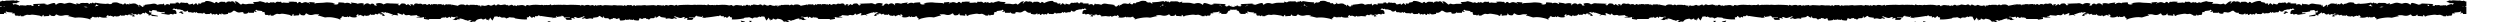 <svg width="223" height="2" fill="none" xmlns="http://www.w3.org/2000/svg"><g clip-path="url(#a)" fill="#000"><path d="m15.953 1.25-.001.002V1.25h.001ZM11.523.389c.026.034.042.059.082.115-.032-.022-.062-.019-.09-.01-.054-.048-.084-.104.008-.104V.39ZM9.236.501 9.22.504c.006-.02.012-.013.016-.003ZM48.901 1.994l-.01.006h-.007c-.002 0-.005-.003-.006-.007a.364.364 0 0 1-.015-.07h.089c-.004.025-.01.044-.014.046l-.035.024-.002.001ZM16 1.092l.004-.003a.295.295 0 0 1 .037-.026c.002 0 .003-.001.005-.003a1.09 1.09 0 0 1 .037-.02l.013-.005c.01-.004.02-.008.03-.01.006 0 .012 0 .017-.003.008-.001.018-.004.027-.004.006 0 .013 0 .019.002l.026.001c.009.001.017.006.026.009l.019.005c.016.008.03.016.046.027a1.802 1.802 0 0 1-.053.072l.104.014.005.05c-.046.018-.128.062-.133.053a.33.33 0 0 0-.026-.046c-.003-.005-.005-.006-.01-.01-.007-.008-.013-.016-.021-.022l-.01-.005c-.008-.005-.017-.011-.025-.014h-.002c-.057-.023-.124-.012-.183-.029a.432.432 0 0 1 .04-.035l.007.002ZM66.375 1.968c-.011.005-.022.007-.032.012l-.04.013c-.013.003-.023.003-.033.004-.009 0-.018.003-.026.003-.012 0-.02-.003-.03-.006a.044.044 0 0 1-.02-.004c-.01-.003-.017-.01-.026-.015-.004-.002-.01-.004-.013-.008a.183.183 0 0 1-.023-.025l-.01-.01L66.1 1.9l-.007-.012a.815.815 0 0 1-.026-.05c.133.027.266.057.4.086a.852.852 0 0 1-.09.045h-.002ZM10.01.465l.016-.01c.01-.006.018-.013.029-.017.008-.005.017-.006.026-.01.007 0 .014-.005.021-.005a.305.305 0 0 1 .036-.003h.012c.014 0 .029.003.043.007h.003a.176.176 0 0 1 .106.077h-.334a.206.206 0 0 1 .04-.039h.002ZM66.954 2c-.032 0-.072-.046-.139-.139h.231c-.036.093-.062.139-.093.139h.001Z"/><path d="m49.09 1.947.003.053c-.072-.025-.152-.05-.23-.075v-.02h.226l.001.042ZM204.446 1.25h.001v.002l-.001-.002ZM208.186.504l.082-.115c.091 0 .062.056.008.103a.102.102 0 0 0-.09.01v.002ZM210.446.504l-.016-.003c.006-.01.01-.016.016.003ZM170.873 1.923c-.007.038-.01.06-.014.07-.002.003-.003.006-.006.007h-.007c-.003 0-.006-.003-.01-.006l-.035-.023c-.005-.003-.009-.022-.015-.047h.089l-.002-.001ZM203.923 1.154a.144.144 0 0 0-.026.014.058.058 0 0 0-.008.004.116.116 0 0 0-.022.022l-.01.01a.173.173 0 0 0-.026.047c-.005.01-.087-.035-.133-.054l.005-.05c.031-.003.06-.008.105-.014l-.054-.072a.23.23 0 0 1 .046-.026c.006-.003.013-.004.019-.006.009-.003.017-.007.026-.008.009-.002.017-.002.026-.002l.019-.001c.009 0 .019.003.027.004.006 0 .012 0 .016.003l.031.01a.266.266 0 0 1 .05.025c.002 0 .003.001.005.003.013.007.024.017.037.026.002 0 .003.001.005.003.013.01.027.021.04.034-.058.019-.126.007-.184.03h-.001l.007-.002ZM153.954 1.887l-.007.012-.022.033-.01.01a.22.22 0 0 1-.023.025l-.013.008c-.009.006-.016.012-.026.015a.568.568 0 0 1-.019.004c-.01.003-.019.006-.031.006a.188.188 0 0 1-.026-.003c-.011 0-.021 0-.033-.004l-.04-.013c-.01-.005-.021-.006-.032-.012a.792.792 0 0 1-.09-.045l.399-.088a.515.515 0 0 1-.026.052h-.001Z"/><path d="M210.537.426h.002a.156.156 0 0 1 .044-.007h.011c.012 0 .024 0 .037.003.007 0 .014.004.021.005.009.003.018.005.026.01.01.003.019.01.029.016.006.003.012.006.016.01a.247.247 0 0 1 .041.041h-.334a.178.178 0 0 1 .105-.077l.002-.001ZM152.928 2c-.032 0-.058-.046-.094-.139h.232c-.067.093-.106.139-.139.139h.001ZM171.538 1.905h.226v.02l-.23.075c0-.019.002-.036.003-.053l.001-.042Z"/><path d="M222.048.523c-.127.009-.253.016-.38.026-.043.004-.087.023-.132.02-.047-.001-.115.063-.14-.053-.001-.01-.071-.018-.075-.006-.045.111-.124.062-.188.065-.136.007-.27.002-.393.002l-.058-.152c-.032.031-.062.065-.094.094-.025.021-.052.053-.077.053-.121-.003-.242-.017-.364-.023-.068-.003-.136 0-.228 0a.112.112 0 0 1-.044.046c.089 0 .175 0 .261.003.075.002.15.023.227.03a.635.635 0 0 0 .157-.008c.091-.016.182-.07.269.02.014.015.062.016.082.003l.835.022a2.855 2.855 0 0 0-.508.114c-.136.073-.267.119-.423.089-.096-.02-.197-.016-.285-.022.021.06-.013.111-.1.116-.153.007-.156.35-.262.204l.024.081h-.46l-.015-.107-.212.058-.018-.03.118-.076c-.032-.045-.065-.097-.148-.033-.032.024-.084.024-.127.029-.12.013-.239.023-.386.037l.094.07h-.281l.047.07c-.078.007-.029.138-.133.134-.068-.003-.136 0-.227 0-.048.138-.12-.045-.197-.022a5.298 5.298 0 0 0-.013.073h-.276a.433.433 0 0 0 .046-.02c-.079-.03-.167-.064-.256-.095a.242.242 0 0 0-.091-.017c-.096.003-.198.035-.287.012-.155-.04-.3-.005-.448.01-.073.007-.144.023-.216.033-.088.013-.173.017-.257.074-.054.036-.156.037-.164-.087 0-.013-.049-.023-.082-.038l-.017.138c-.057-.006-.112-.012-.166-.016-.061-.004-.123-.015-.184-.01-.095.006-.166-.012-.174-.158l-.121.129a4.728 4.728 0 0 1-.147.022.621.621 0 0 1-.115.005.168.168 0 0 1-.151-.106.048.048 0 0 0-.019-.015.162.162 0 0 0-.067-.016c-.01 0-.02.001-.026.006a.676.676 0 0 1-.384.108.996.996 0 0 1-.246-.036.662.662 0 0 0-.108-.017c-.037-.003-.074-.003-.112-.003-.075 0-.15.007-.225.008-.006 0-.012.01-.018.022a.151.151 0 0 1-.008.019l-.008.016.057-.006.05-.006c0 .013.003.025.005.038-.074.013-.148.023-.221.038-.08.017-.156.04-.236.058-.019.004-.039.008-.058.014a.872.872 0 0 1-.117.025.36.36 0 0 1-.056 0 1.563 1.563 0 0 0-.275-.02c-.137 0-.273.014-.408.033-.134.018-.268.046-.403.073-.064.014-.121.058-.198.061a.271.271 0 0 1-.085-.013l.073-.014.031-.006c-.055-.04-.097-.068-.138-.097-.01-.007-.023-.014-.027-.025-.006-.016-.009-.043-.012-.056 0-.004-.002-.007-.004-.007-.027 0-.058-.005-.087-.005-.014 0-.029 0-.04.003a.124.124 0 0 0-.035.013.175.175 0 0 1-.107.03c-.036 0-.072-.005-.108-.005a.232.232 0 0 0-.071.01l-.006-.007a.31.31 0 0 1-.021-.042c-.005-.007-.008-.015-.011-.02-.026.047-.055.072-.088.072-.024 0-.053-.013-.085-.04-.01-.008-.022-.018-.033-.03-.07.077-.385.118-.581.076a.339.339 0 0 1-.112-.042l.094-.015v-.08c-.032.01-.036-.002-.066-.036-.045-.049-.099-.049-.139.013l.064.016-.006.025-.207-.038a.278.278 0 0 0 .01-.026l-.033.022c-.012.007-.023.014-.035.019l-.034.01c-.035.009-.073.014-.103.032-.022.011-.042.024-.061.03l-.019.005h-.017c-.006 0-.012-.005-.017-.01a.108.108 0 0 1-.032-.041.025.025 0 0 1-.015.004.03.03 0 0 1-.015-.004l-.018-.009c-.011-.006-.023-.013-.033-.014-.006 0-.01 0-.016.003-.01.004-.019.017-.026.043 0 .003-.006.004-.016.004-.026 0-.081-.007-.116-.01-.057-.006-.117-.003-.17-.022a.183.183 0 0 1-.088-.063l-.019-.018a.06.06 0 0 0-.026-.013.025.025 0 0 0-.025.01c-.003.003-.005.01-.008.016l-.005.028-.11-.01h-.039l-.039.001c-.078.006-.157.015-.218-.07-.006-.01-.045.005-.079.015a.177.177 0 0 1-.034.009.284.284 0 0 0-.026.007c-.01.003-.018.006-.029.007a.074.074 0 0 1-.024.005c-.007 0-.012 0-.013-.003a.154.154 0 0 0-.152-.064c-.053.007-.108.03-.162.03.033.008.065.014.098.02v.015h-.091c-.03 0-.06 0-.089.003-.022.003-.042.03-.062.045.015.015.033.028.05.042a.14.14 0 0 1-.003.028 3.882 3.882 0 0 1-.117-.015c-.04-.006-.082-.01-.129-.016.074-.058.125-.111.186-.14.017-.009.036-.015.054-.022.038-.012.076-.02.112-.029l.052-.013-.12-.033-.051-.015a.176.176 0 0 0-.06.078c-.011.022-.086 0-.131-.004-.036-.003-.083-.03-.107-.01-.086.08-.198.06-.248-.057-.046.102-.181.125-.281.028-.086-.084-.163-.119-.261-.014l-.045-.122-.331.22.059.033c-.048.02-.078.044-.09.035-.085-.068-.151-.05-.232.025-.047.042-.129.021-.195.027l-.333.028-.007-.057.65-.136-.125-.136.271-.054-.063-.162c-.055.089-.168.138-.213.044-.06-.125-.124-.048-.18-.052-.083-.008-.17.023-.258.037a2.8 2.8 0 0 1 .016.074c-.246.016-.478.132-.747.026l.082.096-.088.034h.333a.96.96 0 0 0 .002.054c-.169.02-.338.032-.506.065-.102.022-.195.03-.287-.045-.025-.02-.071.002-.109.003-.07.003-.149.106-.211-.032-.005-.014-.073.02-.112.02-.047 0-.116.045-.119-.07.007-.137.052-.228.134-.268h.003a.284.284 0 0 1 .091-.025.247.247 0 0 0 .142-.042c-.026-.016-.052-.03-.077-.048-.027-.018-.054-.04-.082-.06-.04.086-.109.102-.207.046-.055.03-.094.075-.125.068-.149-.035-.285.046-.427.065-.029.004-.053.055-.082.077-.132.1-.253.026-.383-.05-.006.218-.145.142-.229.151-.111.012-.232.104-.344-.019-.006-.005-.048.035-.068.058-.037.042-.052.04-.058-.027 0-.012-.055-.036-.062-.026-.114.145-.263.098-.399.105-.082.005-.182.079-.253-.047-.004-.008-.045 0-.053.016-.124.196-.301.062-.448.11-.019.005-.048-.038-.074-.055-.043-.03-.084-.064-.121.018-.039.086-.07.089-.162.037-.013-.008-.035-.01-.047 0-.075.052-.141.049-.211-.02-.014-.014-.071.01-.089.036-.077.102-.141.09-.194-.054l-.175.08c-.009-.032-.017-.067-.036-.13-.162.206-.359.083-.554.072a3.54 3.54 0 0 1-.02-.115c-.172.048-.308-.017-.441-.149-.04-.04-.146-.022-.202.016-.136.09-.268.148-.424.11-.095-.023-.196-.019-.285-.026.022.074-.013.138-.099.143-.154.01-.301 0-.407-.18l.024.1h-.46l-.015-.132-.212.072a.59.59 0 0 1-.017-.036l.117-.096c-.032-.056-.065-.12-.148-.04-.032.03-.084.03-.127.036-.12.017-.239.029-.386.046l.094.087h-.28l.046.087c-.078.009-.029.172-.133.168-.068-.003-.136 0-.227 0-.048.17-.12-.055-.197-.028l-.013.09h-.276l.046-.024c-.079-.037-.167-.079-.255-.118a.207.207 0 0 0-.092-.021c-.096.004-.198.043-.287.014-.155-.05-.299-.006-.448.013-.073.009-.143.028-.216.04-.088.017-.173.022-.257.092-.054.045-.156.046-.163-.107 0-.016-.05-.028-.083-.047l-.017.17c-.057-.007-.112-.015-.166-.02-.061-.006-.123-.02-.184-.014-.095.008-.166-.014-.173-.195l-.122.16c-.055.01-.101.02-.147.025-.039.006-.078.012-.115.008a.16.16 0 0 1-.099-.045.223.223 0 0 1-.052-.086.049.049 0 0 0-.019-.02.161.161 0 0 0-.032-.015c-.012-.002-.023-.005-.035-.005-.011 0-.02.001-.026.007a.577.577 0 0 1-.384.133.894.894 0 0 1-.246-.043.453.453 0 0 0-.108-.02c-.038-.003-.074-.005-.112-.003-.075.001-.15.008-.225.01-.006 0-.012.013-.018.027a.212.212 0 0 1-.008.023l-.007.02c.02-.004.039-.005.056-.008l.051-.006c0 .016.002.032.004.048-.074.016-.148.027-.221.046-.08.02-.156.05-.236.071l-.058.018a.598.598 0 0 1-.117.03c-.019.003-.037.001-.056 0a1.443 1.443 0 0 0-.275-.023c-.137 0-.272.016-.408.039a5.037 5.037 0 0 0-.403.091c-.063.016-.121.071-.198.075a.195.195 0 0 1-.085-.017l.074-.017.03-.008-.137-.12c-.011-.008-.024-.019-.028-.03-.006-.02-.009-.055-.011-.071 0-.006-.003-.009-.005-.009-.027 0-.058-.006-.087-.006a.12.12 0 0 0-.04.005.08.08 0 0 0-.035.017.151.151 0 0 1-.107.038c-.036 0-.072-.007-.108-.007a.17.17 0 0 0-.071.013s-.003-.003-.006-.01c-.006-.01-.014-.032-.021-.051l-.011-.026c-.026.06-.054.09-.088.09-.024 0-.053-.015-.085-.047-.01-.011-.022-.023-.033-.038-.07.096-.385.147-.581.095a.29.29 0 0 1-.112-.052l.094-.02v-.1c-.032.014-.036-.004-.066-.043-.045-.06-.099-.06-.139.016l.064.02-.006.03c-.07-.016-.138-.03-.207-.047a.42.42 0 0 0 .01-.033.95.95 0 0 0-.033.027.168.168 0 0 1-.035.024l-.034.013c-.035.01-.073.017-.103.039-.022.014-.042.029-.061.037a.045.045 0 0 1-.019.005c-.005 0-.011 0-.017-.002-.006-.001-.011-.006-.017-.01a.123.123 0 0 1-.032-.052c-.004.004-.009.004-.015.004-.005 0-.01-.003-.015-.006-.006-.002-.012-.007-.018-.01-.011-.007-.023-.016-.033-.017-.006 0-.01 0-.016.003-.01.006-.019.022-.026.053 0 .003-.006.005-.016.005-.026 0-.081-.009-.115-.013-.058-.007-.118-.005-.171-.028a.189.189 0 0 1-.061-.043.193.193 0 0 1-.027-.035l-.019-.022a.084.084 0 0 0-.026-.016c-.009-.001-.017 0-.025.01-.003.005-.005.012-.008.022l-.005.035-.11-.013h-.039l-.039.003c-.078.007-.157.017-.218-.088-.006-.012-.045.005-.079.02-.012.004-.023.009-.034.011l-.026.01c-.01.002-.018.006-.029.01l-.024.005c-.007 0-.012 0-.013-.004a.208.208 0 0 0-.036-.045c-.036-.035-.075-.04-.116-.034-.053.01-.108.037-.162.038.033.009.065.018.098.025v.019c-.03 0-.06 0-.091-.002-.03 0-.06 0-.089.004-.022.003-.042.037-.062.057l.05.052a.188.188 0 0 1-.003.033l-.117-.017-.128-.019c.073-.07.124-.137.185-.174a.356.356 0 0 1 .055-.026c.037-.014.075-.024.111-.034a.584.584 0 0 0 .052-.016l-.12-.04-.132-.046c-.004.01-.01.019-.014.03a.645.645 0 0 1 .039.027l-.006.03-.263-.067-.004.022-.008.038-.001.01c-.027-.004-.056-.017-.082-.019-.009 0-.018 0-.025.003-.153.048-.306.104-.458.158-.015.006-.025.02-.042.035l.121.024-.008.045c-.058-.023-.116-.045-.181-.072l-.385.053-.007-.037c.041-.034.062-.067.065-.096.003-.029-.011-.058-.043-.081l-.229.093c-.056.021-.111.046-.169.058-.004 0-.008 0-.014-.003a.105.105 0 0 1-.03-.03l-.013-.017c-.019-.031-.038-.055-.058-.052-.013.002-.026.012-.041.036a.218.218 0 0 1-.192.112l-.042-.001a.778.778 0 0 1-.085-.014.407.407 0 0 0-.114-.008.227.227 0 0 0-.112.04.155.155 0 0 1-.094.02c-.034-.002-.071-.01-.104-.012-.14-.01-.28-.025-.413-.037-.021.177-.172.068-.258.176h.301v.047c-.123-.017-.249.003-.374 0a.685.685 0 0 1-.229-.046l-.055.017c.003.047.008.095.01.147-.164.027-.315.052-.465.075l-.007-.026c.014-.015.027-.03.042-.042h-1.139l.047-.035.032-.023c-.004-.017-.004-.026-.007-.026l-.077-.017c-.076-.02-.153-.04-.23-.038-.024 0-.049.009-.069.01-.032.003-.055-.009-.061-.075l-.01-.003c-.027.074-.069.111-.123.11-.039 0-.084-.025-.134-.067a.136.136 0 0 1-.067-.029c-.007-.005-.014-.007-.021-.011a.34.34 0 0 1-.029.055.163.163 0 0 1-.049.045.041.041 0 0 1-.018.004c-.003 0-.007-.003-.01-.007-.01-.015-.02-.044-.033-.061a.318.318 0 0 0-.041-.05c-.005.004-.013.005-.018.008l-.019.009c-.005.003-.009.004-.013.005a.4.4 0 0 1-.151.028.686.686 0 0 1-.12-.013c-.059-.01-.118-.023-.179-.026-.017 0-.034.02-.084.052.044 0 .077-.001.106-.003.029 0 .053 0 .078.006.042.01.111.036.114.062.006.068.029.096.058.107.014.006.032.008.048.009.016.001.034 0 .05.003a.497.497 0 0 1 .068.014c-.086.016-.173.044-.256.051a.414.414 0 0 1-.06 0 .239.239 0 0 1-.167-.077c-.068.012-.117.02-.164.03l-.003-.102c-.09.017-.18.029-.268.055-.082.025-.162.064-.269.106a.07.07 0 0 0-.031-.006c-.057.004-.136.066-.203.053-.027-.005-.052-.023-.072-.06l-.215.042c0 .008-.003.018-.005.027.054.026.106.054.19.096l-.265.046-.039-.12c-.023.019-.048.053-.071.053-.058 0-.139.01-.168-.031-.14-.203-.336-.192-.517-.24-.004 0-.01 0-.016.004-.006.002-.011.007-.016.01a.283.283 0 0 1-.065.043.218.218 0 0 1-.066.019.229.229 0 0 1-.141-.04c-.027-.018-.062-.04-.092-.038-.03 0-.058.026-.07.1 0 .003-.004.005-.008.008a.124.124 0 0 1-.044.009h-.021c-.02-.003-.039-.01-.06-.017l-.057-.022a.272.272 0 0 0-.008.032l.048.036-.056.016c-.046-.099-.088-.184-.122-.254-.018.027-.037.051-.055.074l-.143.191c-.073-.075-.14-.29-.208-.362a.137.137 0 0 1-.042.008c-.043.001-.087-.01-.13-.012l-.059-.003.001.009c-.036.011-.084.042-.115.048-.01.001-.019 0-.026-.006a.169.169 0 0 0-.061-.04c-.016.007-.033.01-.048.021a.442.442 0 0 1-.12.064.283.283 0 0 1-.059.011c-.02.002-.042 0-.064-.001-.034-.004-.069-.015-.104-.012-.047.005-.095.018-.127.025-.035.033-.059.072-.075.067a3.506 3.506 0 0 1-.169-.061l-.175-.067-.005.015-.001.004c-.003.006-.007.012-.012.012-.112.011-.226.011-.339.026l-.009.003a.056.056 0 0 0-.019.008c-.021.013-.043.036-.063.052l.003.005h-.006l.003-.005c-.09.016-.178.032-.268.045a4.45 4.45 0 0 1-.536.05c-.09.002-.179 0-.269-.005l.038-.149c-.041-.04-.091-.036-.133-.043-.042-.008-.08-.025-.094-.106 0-.003-.012-.005-.023-.006-.012-.001-.026 0-.031.007-.053.06-.104.132-.166.144a.089.089 0 0 1-.039 0c-.028-.006-.056-.025-.09-.061-.003-.005-.008-.006-.016-.007a.096.096 0 0 0-.065.018c-.027.022-.046.032-.059.034-.04.005-.029-.063-.027-.112a.159.159 0 0 0-.037-.009c-.037-.002-.076.01-.114.01a.118.118 0 0 1-.102-.034l-.034.004V1.37s-.005-.006-.013-.006a.202.202 0 0 0-.056.014l-.027.012a.178.178 0 0 0-.042.032l-.045.043-.009-.045c-.348.051-.717.115-1.086.147-.007 0-.014 0-.021-.002.004.03.01.057.014.078h-.017c-.01 0-.02-.029-.03-.068a.132.132 0 0 1-.068.018.991.991 0 0 1-.138-.015 1.113 1.113 0 0 0-.089-.009c-.008 0-.013-.018-.028-.039l.065.008-.011-.105a.2.2 0 0 1-.044.03l-.02.034-.012.017c-.146-.021-.271-.042-.407-.062l-.01-.037-.015-.055c-.006 0-.013.002-.019.004v.052a.635.635 0 0 0-.046.02c-.029.013-.055.026-.081.034a.108.108 0 0 1-.03.004c0 .08-.036.093-.078.091-.031 0-.064-.01-.088-.009-.063.005-.125.006-.187.005l-.186-.002v.04h.399a.326.326 0 0 1-.031.085c-.037.068-.098.094-.176.091-.087-.003-.172 0-.259 0-.023 0-.048 0-.065-.006-.03-.008-.042-.034-.004-.11.006-.011.004-.039-.003-.048-.009-.01-.029-.014-.042-.011-.081.02-.162.043-.243.065l-.011-.04c.033-.028.069-.056.104-.084h-.013c-.041-.003-.078-.016-.12-.016a.19.19 0 0 0-.103.03.324.324 0 0 1-.192.05c-.11-.005-.224-.051-.333-.095h-.001a.57.57 0 0 1-.083-.019v-.014c-.033-.015-.068-.028-.102-.042l-.022.084.237.088a.127.127 0 0 1-.063.057.07.07 0 0 1-.024.004.21.21 0 0 1-.098-.025c-.02-.008-.043-.024-.061-.018-.065.018-.128.066-.192.065-.098-.002-.196-.047-.296-.05-.09-.002-.181.025-.281.041l.018-.098c-.034-.003-.068-.008-.101-.01a1.935 1.935 0 0 1-.141-.02l-.084-.01c-.014-.001-.027-.004-.041-.007a.288.288 0 0 1-.161-.091c-.02-.022-.039-.029-.059-.026-.059.006-.122.094-.185.113-.048.014-.091.05-.138.078l-.013-.036a.654.654 0 0 0 .052-.025l-.104-.11-.001.057a.167.167 0 0 1-.026.076.13.13 0 0 1-.023.024.176.176 0 0 1-.1.027h-.042l-.069-.001a.365.365 0 0 0-.136.02.108.108 0 0 0-.045.035.165.165 0 0 1-.042.045.078.078 0 0 1-.04.015.108.108 0 0 1-.06-.011c-.02-.009-.039-.02-.057-.03l-.019-.01a.103.103 0 0 0-.058-.01.06.06 0 0 0-.038.015c-.007.006-.043-.068-.073-.088-.025.006-.05.014-.073.017-.039.006-.084 0-.12.013a.106.106 0 0 0-.031.018.165.165 0 0 1-.061.036.1.1 0 0 1-.029.004c-.01 0-.019 0-.028-.003-.018-.004-.036-.011-.054-.019l-.055-.026a.167.167 0 0 0-.051-.014l-.026.011v-.011c-.027.006-.046.035-.048.108 0 .034-.047.093-.073.093-.11 0-.222-.011-.33-.03-.045-.008-.103-.013-.114-.094 0-.005-.013-.006-.019-.008l-.01.052-.007.041c-.028-.01-.045-.022-.063-.023-.041-.004-.099-.006-.148-.009-.05-.003-.087-.007-.089-.019a.16.16 0 0 0-.016-.059.215.215 0 0 0-.015.06c-.002.01-.041.017-.089.018-.049.003-.107.005-.149.009-.017.001-.034.013-.062.023l-.007-.04-.01-.053c-.006.003-.019.005-.019.008-.011.08-.069.086-.114.094-.11.019-.22.03-.33.03-.026 0-.073-.06-.073-.093-.002-.073-.021-.102-.049-.108v.011l-.025-.011a.279.279 0 0 0-.051.014l-.055.026a.195.195 0 0 1-.082.022c-.01 0-.019 0-.029-.004a.154.154 0 0 1-.061-.036.066.066 0 0 0-.031-.018c-.037-.011-.081-.007-.12-.013-.024-.003-.048-.011-.073-.017-.03.02-.066.094-.073.088a.09.09 0 0 0-.038-.016.121.121 0 0 0-.058.012l-.019.008c-.018.01-.039.022-.057.03a.112.112 0 0 1-.06.012.078.078 0 0 1-.04-.015.175.175 0 0 1-.042-.045.09.09 0 0 0-.045-.035.365.365 0 0 0-.136-.02l-.069.001h-.042a.17.17 0 0 1-.1-.027.103.103 0 0 1-.023-.024.167.167 0 0 1-.026-.076c-.001-.016-.003-.035-.001-.057l-.105.11.053.025-.014.036c-.044-.027-.088-.064-.137-.078-.063-.019-.126-.107-.185-.113-.02-.003-.039.004-.059.026a.288.288 0 0 1-.161.091l-.042.007-.083.01a.379.379 0 0 0-.042.005c-.034.006-.067.01-.099.014-.033.005-.068.008-.101.01l.018.099c-.102-.016-.191-.043-.281-.04-.098.002-.196.047-.296.049-.064 0-.127-.047-.192-.065-.018-.006-.041.011-.061.018a.22.22 0 0 1-.098.025.07.07 0 0 1-.024-.004c-.023-.008-.044-.025-.063-.057l.237-.088-.022-.084c-.035.014-.069.027-.102.042v.014c-.027.009-.054.013-.081.018h-.002c-.108.043-.223.09-.332.094a.321.321 0 0 1-.193-.05.185.185 0 0 0-.102-.03c-.042 0-.08.013-.12.016h-.013l.104.084c-.005.013-.007.028-.012.04l-.243-.065a.046.046 0 0 0-.042.012c-.007.007-.008.036-.002.048.037.074.026.1-.005.11-.017.006-.042.004-.065.006-.087 0-.172-.002-.259 0-.078.003-.138-.022-.176-.092a.293.293 0 0 1-.03-.084h.399v-.04l-.187.001c-.062 0-.124 0-.186-.004-.026-.001-.06.007-.088.009-.042.001-.079-.012-.079-.092a.107.107 0 0 1-.03-.004c-.024-.007-.052-.02-.081-.033l-.046-.02V1.36c-.006 0-.013-.002-.019-.004l-.014.055-.01.038-.408.062-.012-.017-.037-.06-.023-.037c-.006.052-.012.094-.016.137.02-.001.037-.004.065-.007-.013.02-.02.039-.028.039-.027 0-.058.004-.089.009-.048.006-.097.014-.138.014-.04 0-.072-.008-.088-.032-.011.005-.023.006-.035.005-.37-.032-.737-.097-1.085-.147l-.009.045c-.017-.014-.03-.03-.045-.043a.178.178 0 0 0-.069-.044.202.202 0 0 0-.056-.014c-.008 0-.012 0-.013.004v.055l-.034-.004a.118.118 0 0 1-.102.035c-.038-.003-.077-.015-.115-.01a.079.079 0 0 0-.036.008c0 .05.012.118-.027.112-.013-.002-.032-.012-.059-.034a.096.096 0 0 0-.065-.018.02.02 0 0 0-.016.007.19.19 0 0 1-.09.06.089.089 0 0 1-.039 0c-.062-.01-.113-.085-.166-.143-.006-.005-.019-.007-.031-.007-.011 0-.023.003-.023.006-.014.081-.05.098-.094.106-.043.007-.092.004-.133.043l.038.15c-.09.005-.179.005-.269.004a4.469 4.469 0 0 1-.536-.05c-.09-.013-.178-.029-.268-.045l.003.005h-.006l.003-.003c-.021-.016-.042-.04-.063-.052-.006-.005-.013-.006-.019-.009l-.009-.003c-.113-.014-.225-.014-.34-.026-.004 0-.008-.006-.011-.011 0-.002 0-.003-.002-.005l-.005-.014-.175.066a4.517 4.517 0 0 1-.169.061c-.015.004-.039-.035-.076-.066-.031-.008-.079-.02-.127-.025-.034-.003-.069.007-.104.011a.308.308 0 0 1-.123-.01.406.406 0 0 1-.12-.063c-.014-.01-.03-.015-.047-.02a.171.171 0 0 0-.061.038c-.006.006-.015.008-.026.006-.032-.004-.08-.036-.116-.048 0-.004 0-.005.002-.008-.021 0-.041.003-.06.003-.043 0-.086.013-.13.011a.137.137 0 0 1-.042-.007c-.068.071-.136.285-.208.362l-.143-.191-.055-.074-.121.253-.057-.015.048-.037a.157.157 0 0 1-.007-.032l-.058.022a.454.454 0 0 1-.059.018h-.022a.118.118 0 0 1-.043-.01c-.006-.002-.009-.005-.009-.008-.012-.074-.039-.098-.069-.1-.031 0-.065.02-.093.038a.234.234 0 0 1-.14.04.167.167 0 0 1-.067-.018.306.306 0 0 1-.065-.044.035.035 0 0 0-.016-.01c-.005-.003-.011-.004-.015-.003-.181.048-.378.036-.518.24-.029.04-.11.03-.168.03-.023 0-.047-.034-.071-.053a4.467 4.467 0 0 1-.039.12c-.069-.011-.148-.026-.264-.046.084-.042.136-.07.189-.095 0-.009-.003-.02-.004-.028l-.215-.042c-.021.038-.047.055-.073.061-.066.013-.146-.05-.202-.054-.012 0-.022 0-.032.006-.107-.043-.186-.082-.269-.106-.088-.026-.178-.036-.267-.055l-.003.102-.165-.03a.25.25 0 0 1-.166.077h-.061c-.082-.007-.169-.034-.256-.05.023-.004.045-.01.068-.015.016-.002.035-.002.051-.002a.127.127 0 0 0 .047-.01c.029-.01.053-.038.058-.106.003-.026.073-.052.115-.063.023-.005.047-.005.078-.005.029 0 .063.003.105.003-.049-.032-.066-.054-.084-.053-.059.003-.118.016-.179.026a.814.814 0 0 1-.12.013.37.37 0 0 1-.15-.027c-.005 0-.009-.003-.013-.006-.006-.003-.013-.004-.019-.009l-.019-.007a.515.515 0 0 0-.04.05c-.012.017-.023.047-.034.06-.003.005-.007.008-.01.008a.037.037 0 0 1-.017-.005.163.163 0 0 1-.049-.045.265.265 0 0 1-.029-.055c-.007.005-.015.006-.023.012a.14.14 0 0 1-.067.029c-.049.043-.094.066-.134.066-.054 0-.096-.037-.123-.11-.003 0-.006.003-.01.003-.006.067-.029.078-.061.076-.022-.003-.045-.01-.069-.01a.97.97 0 0 0-.23.037c-.026.006-.051.013-.077.017a.115.115 0 0 0-.007.027l.032.023c.013.008.027.02.047.034h-1.139c.015.015.028.03.042.042l-.007.027-.465-.076.01-.146-.055-.017a.677.677 0 0 1-.229.046c-.125.004-.251-.016-.374 0v-.048h.301c-.086-.107-.236.002-.258-.175-.133.012-.273.027-.413.036l-.104.012c-.035.003-.068 0-.094-.02a.227.227 0 0 0-.111-.04h-.055l-.06.009a.78.78 0 0 1-.085.013l-.042.002a.218.218 0 0 1-.192-.112c-.015-.023-.029-.033-.041-.036-.02-.003-.039.02-.057.052a.098.098 0 0 1-.013.017c-.011.012-.021.023-.031.03-.006.002-.01.004-.014.002-.058-.011-.113-.036-.169-.058a9.925 9.925 0 0 1-.229-.092c-.032.023-.046.05-.043.08.003.031.024.063.065.096-.003.013-.006.025-.007.038l-.385-.054-.181.073a.56.56 0 0 0-.008-.045c.039-.007.078-.016.121-.025-.016-.014-.027-.03-.042-.035a10.91 10.91 0 0 0-.458-.157c-.009-.003-.016-.003-.025-.003-.026.001-.053.014-.082.019v-.01l-.009-.038-.004-.022-.263.067-.006-.03.039-.028-.014-.03-.132.046-.12.04c.016.006.035.01.052.016.036.01.074.02.112.035a.46.46 0 0 1 .054.026c.063.036.112.103.185.174l-.128.019-.117.017c0-.012-.002-.022-.003-.033l.05-.053c-.02-.018-.04-.053-.062-.056-.03-.004-.06-.004-.089-.004l-.091.001v-.019c.033-.008.065-.017.098-.024-.054-.002-.109-.03-.162-.038a.128.128 0 0 0-.116.033.293.293 0 0 0-.036.045c-.001.003-.007.005-.013.005-.006 0-.014-.003-.024-.006l-.029-.01-.026-.01a.59.59 0 0 1-.034-.01c-.034-.015-.072-.032-.079-.02-.061.105-.14.095-.218.087l-.039-.002h-.039l-.11.013a.108.108 0 0 0-.005-.035.047.047 0 0 0-.008-.022c-.008-.01-.015-.013-.025-.01a.053.053 0 0 0-.026.016c-.009.007-.014.016-.019.022a.153.153 0 0 1-.027.034.189.189 0 0 1-.061.044c-.053.023-.114.02-.17.027-.034.005-.089.013-.116.013-.009 0-.015-.001-.016-.004-.007-.032-.016-.046-.026-.054-.004-.002-.01-.004-.016-.002-.011.001-.023.01-.033.017l-.018.01-.015.006c-.006 0-.011 0-.015-.005a.123.123 0 0 1-.032.053.044.044 0 0 1-.017.01c-.006.001-.012.003-.017.001-.006 0-.013-.003-.019-.004-.019-.007-.039-.023-.061-.038-.03-.02-.066-.027-.103-.039a.164.164 0 0 1-.034-.013.112.112 0 0 1-.035-.023.96.96 0 0 1-.033-.028l.01.034-.207.046-.006-.03.064-.02c-.04-.076-.094-.076-.139-.015-.03.04-.034.056-.066.042v.101l.094.02a.29.29 0 0 1-.112.051c-.195.052-.511.002-.581-.094a.394.394 0 0 1-.033.038c-.032.033-.061.049-.085.047-.033 0-.062-.031-.088-.09 0 0-.008.015-.011.025-.007.02-.015.04-.021.052l-.006.01a.17.17 0 0 0-.071-.014c-.036 0-.072.007-.108.007a.151.151 0 0 1-.107-.037.098.098 0 0 0-.035-.018.18.18 0 0 0-.04-.004c-.029 0-.06.004-.087.006 0 0-.003.003-.004.008-.003.016-.006.051-.012.071-.004.013-.017.022-.027.03l-.138.121.031.007.073.018a.19.19 0 0 1-.085.017c-.078-.004-.136-.06-.198-.075a5.516 5.516 0 0 0-.403-.092 2.273 2.273 0 0 0-.545-.033c-.047.005-.093.01-.138.018a.181.181 0 0 1-.056 0c-.039-.005-.078-.018-.117-.03-.02-.007-.039-.014-.058-.018-.078-.02-.156-.05-.236-.071-.072-.019-.147-.032-.221-.047l.005-.047.05.005.056.008-.007-.02a.212.212 0 0 1-.008-.022c-.006-.015-.012-.028-.018-.028-.073 0-.15-.008-.225-.01-.038 0-.075 0-.112.003a.566.566 0 0 0-.108.02.894.894 0 0 1-.246.044.585.585 0 0 1-.384-.134.045.045 0 0 0-.026-.007.106.106 0 0 0-.035.006.161.161 0 0 0-.032.014.056.056 0 0 0-.019.02.251.251 0 0 1-.052.086.146.146 0 0 1-.099.045.52.52 0 0 1-.115-.007c-.046-.007-.092-.016-.147-.026a16 16 0 0 0-.121-.16c-.006.182-.079.205-.174.196-.061-.006-.121.007-.184.013l-.166.02-.017-.17c-.035.018-.083.031-.083.047-.007.154-.111.152-.163.107-.082-.07-.168-.075-.257-.09-.072-.014-.143-.033-.216-.041-.148-.02-.293-.063-.448-.013-.088.029-.191-.01-.287-.015a.22.22 0 0 0-.091.022c-.09.039-.177.08-.256.117l.046.025h-.276l-.013-.09c-.077-.029-.149.198-.197.027-.089 0-.159-.002-.227 0-.104.005-.055-.159-.133-.168l.047-.086h-.281l.094-.087c-.147-.018-.266-.03-.386-.047-.043-.005-.095-.007-.127-.036-.083-.078-.116-.014-.148.04l.117.096a.586.586 0 0 1-.017.036l-.212-.072-.015.132h-.459l.023-.1c-.107.18-.253.191-.407.18-.086-.005-.121-.069-.099-.142-.09.007-.19.002-.285.026-.158.037-.289-.02-.424-.11-.056-.038-.162-.057-.202-.016-.133.131-.269.198-.441.149a3.546 3.546 0 0 1-.02.114c-.195.013-.392.135-.554-.072l-.036.13c-.064-.029-.12-.053-.175-.08-.053.144-.117.158-.194.054-.018-.026-.075-.05-.089-.035-.07.068-.138.071-.211.02-.012-.01-.034-.008-.047 0-.092.051-.122.048-.161-.037-.037-.083-.079-.05-.122-.019-.026.018-.055.061-.074.055-.147-.048-.323.087-.448-.11-.008-.014-.049-.023-.053-.016-.071.126-.171.054-.253.048-.135-.007-.284.04-.399-.106-.007-.008-.061.015-.062.026-.006.067-.021.071-.058.028-.022-.025-.064-.064-.068-.058-.11.123-.231.03-.344.019-.084-.009-.224.066-.229-.152-.13.076-.25.15-.383.05-.03-.021-.053-.072-.082-.076-.142-.02-.278-.1-.427-.066-.031.008-.07-.037-.125-.068-.098.056-.167.04-.207-.046-.027.02-.055.042-.082.06-.025.018-.051.033-.077.049.049.034.095.037.142.042a.31.31 0 0 1 .091.023h.003c.082.04.128.13.134.266-.003.118-.072.073-.118.073-.04 0-.106-.035-.113-.02-.062.137-.14.034-.211.031-.036 0-.083-.023-.109-.003-.092.074-.183.067-.287.045-.051-.01-.102-.017-.152-.024.016.004.033.007.049.013a.433.433 0 0 1 .055.021c.062.03.111.083.185.14l-.129.017c-.04.006-.078.01-.117.014a.14.14 0 0 0-.003-.027l.051-.042c-.02-.016-.041-.044-.062-.045a.633.633 0 0 0-.09-.003h-.091v-.015l.098-.02c-.053-.001-.108-.024-.162-.03a.152.152 0 0 0-.115.027.181.181 0 0 0-.036.037c-.002.002-.008.004-.013.002a.086.086 0 0 1-.025-.004.18.18 0 0 0-.029-.007l-.026-.007-.033-.01c-.035-.01-.072-.024-.08-.015-.05.07-.112.077-.177.074l.073.016a.544.544 0 0 1-.007.056 25.425 25.425 0 0 1-.332-.027c-.041-.003-.086 0-.126-.003-.003 0-.006.003-.007.004-.054.019-.115.018-.171.022-.033.003-.088.011-.116.01-.008 0-.014 0-.016-.004-.007-.025-.015-.038-.026-.044-.004-.003-.01-.003-.015-.003-.012 0-.024.008-.034.015l-.017.008a.033.033 0 0 1-.016.005c-.006 0-.01 0-.014-.005a.117.117 0 0 1-.032.042.051.051 0 0 1-.018.01.034.034 0 0 1-.017 0 .045.045 0 0 1-.019-.005c-.019-.006-.039-.019-.06-.03-.031-.018-.067-.024-.103-.032a.318.318 0 0 1-.035-.01.504.504 0 0 1-.068-.04c.003.008.008.016.01.025l-.206.038-.006-.025c.022-.004.042-.01.064-.016-.041-.062-.094-.062-.139-.013-.031.032-.035.046-.067.035v.08c.035.007.065.011.094.015a.297.297 0 0 1-.111.042c-.195.042-.512 0-.581-.075a.87.87 0 0 1-.033.03c-.032.027-.061.04-.086.04-.033 0-.062-.025-.088-.073l-.01.02a.414.414 0 0 1-.022.042c-.003.005-.004.008-.006.008a.166.166 0 0 0-.07-.01c-.037 0-.073.005-.109.005a.176.176 0 0 1-.107-.03.07.07 0 0 0-.034-.013c-.013-.003-.026-.003-.041-.003-.029 0-.059.004-.087.004 0 0-.003.003-.004.008-.003.013-.006.04-.012.056-.004.01-.017.017-.027.025l-.137.097.03.005.074.015a.21.21 0 0 1-.086.013c-.078-.003-.135-.048-.198-.06a7.304 7.304 0 0 0-.403-.075 2.929 2.929 0 0 0-.545-.027 1.432 1.432 0 0 0-.137.014.188.188 0 0 1-.057 0c-.039-.003-.078-.014-.117-.024a1.023 1.023 0 0 0-.058-.015c-.078-.017-.156-.04-.235-.058-.072-.016-.148-.026-.221-.037l.004-.038.051.006.056.006-.007-.016-.009-.02c-.006-.01-.012-.02-.017-.02-.074 0-.151-.008-.226-.01-.037 0-.075 0-.111.003a.73.73 0 0 0-.109.018 1.069 1.069 0 0 1-.245.036.682.682 0 0 1-.385-.109c-.006-.004-.014-.006-.026-.006a.158.158 0 0 0-.066.016.042.042 0 0 0-.019.016.212.212 0 0 1-.052.07.17.17 0 0 1-.1.036c-.036.003-.075-.001-.114-.006a4.763 4.763 0 0 1-.148-.021 13.583 13.583 0 0 0-.121-.13c-.006.147-.078.164-.173.158-.061-.004-.122.006-.184.01-.055.005-.11.01-.166.017-.006-.051-.01-.087-.018-.138-.034.014-.082.025-.082.038-.007.124-.111.121-.163.086-.083-.056-.168-.06-.258-.073-.072-.01-.143-.026-.215-.034-.149-.016-.294-.05-.448-.01-.088.023-.191-.008-.288-.011a.284.284 0 0 0-.091.017c-.09.03-.176.065-.256.094l.046.02h-.276l-.013-.072c-.076-.023-.149.16-.196.022-.09 0-.159-.003-.227 0-.104.004-.055-.128-.133-.135l.046-.07h-.28l.093-.069c-.147-.014-.265-.025-.385-.038-.044-.004-.096-.005-.128-.029-.082-.063-.115-.011-.147.034l.117.076-.017.03-.213-.058-.014.107h-.46l.023-.081c-.107.146-.108-.197-.262-.205-.086-.004-.121-.056-.099-.115h-.013a.508.508 0 0 1-.265.02H110.02a.519.519 0 0 1-.264-.02h-.013c.022.059-.013.111-.1.115-.153.008-.156.35-.261.205l.023.08h-.46l-.015-.106-.212.057-.017-.029c.037-.024.073-.049.117-.076-.032-.045-.065-.097-.148-.034-.032.025-.084.025-.127.03l-.386.037.094.07h-.28l.046.069c-.078.007-.029.14-.133.135-.068-.003-.136 0-.227 0-.048.137-.12-.045-.197-.022a5.298 5.298 0 0 0-.013.072h-.276a.433.433 0 0 0 .046-.02c-.079-.029-.167-.064-.255-.094a.25.25 0 0 0-.092-.017c-.096.003-.198.034-.287.011-.155-.039-.299-.004-.448.01-.073.008-.143.024-.216.034-.088.013-.173.017-.257.073-.054.037-.156.038-.163-.086 0-.013-.05-.024-.083-.038l-.017.138c-.056-.006-.111-.012-.166-.016-.061-.005-.123-.015-.184-.01-.095.005-.166-.012-.173-.158l-.122.129a4.728 4.728 0 0 1-.147.021c-.039.005-.078.009-.114.006a.177.177 0 0 1-.1-.036.177.177 0 0 1-.052-.07.042.042 0 0 0-.019-.016.162.162 0 0 0-.067-.016c-.01 0-.02.002-.026.006a.676.676 0 0 1-.384.109.996.996 0 0 1-.246-.036.661.661 0 0 0-.108-.018c-.036-.003-.074-.003-.112-.003-.075 0-.15.008-.225.01-.006 0-.012.01-.017.02l-.009.02-.007.016.056-.006.051-.006c0 .013.002.025.004.038-.074.013-.148.023-.221.037-.08.018-.156.04-.236.058-.019.005-.039.009-.058.015a.875.875 0 0 1-.117.024.364.364 0 0 1-.056 0 1.541 1.541 0 0 0-.275-.019c-.137 0-.273.013-.407.032-.135.02-.269.047-.404.074-.063.013-.121.058-.198.061a.271.271 0 0 1-.085-.013l.074-.015.03-.005-.137-.097c-.01-.008-.024-.015-.028-.025-.006-.016-.009-.043-.011-.056 0-.005-.003-.008-.005-.008-.027 0-.058-.004-.086-.004-.015 0-.029 0-.041.003a.124.124 0 0 0-.035.013.173.173 0 0 1-.107.03c-.036 0-.072-.005-.108-.005a.232.232 0 0 0-.071.01l-.006-.008a.502.502 0 0 1-.031-.062c-.026.048-.055.073-.089.073-.024 0-.053-.013-.085-.04-.01-.008-.022-.018-.033-.03-.07.077-.385.117-.581.075a.33.33 0 0 1-.112-.042l.094-.014V1.42c-.032.011-.036-.002-.066-.035-.045-.05-.099-.05-.139.013l.064.016-.006.025-.207-.038a.2.2 0 0 0 .01-.026.689.689 0 0 0-.033.022.201.201 0 0 1-.07.029c-.034.008-.072.014-.102.031-.022.012-.042.025-.06.03l-.02.005h-.017c-.006 0-.011-.004-.017-.009a.113.113 0 0 1-.032-.042.024.024 0 0 1-.014.005.033.033 0 0 1-.016-.005l-.018-.008c-.011-.006-.023-.013-.033-.015-.006 0-.01 0-.016.003-.01.005-.019.018-.026.044 0 .003-.006.004-.016.004-.026 0-.08-.007-.115-.01-.058-.006-.118-.003-.171-.022-.003 0-.006-.003-.007-.004-.04.004-.086 0-.126.003-.11.01-.221.019-.332.027l-.008-.056.074-.016c-.065.003-.127-.003-.178-.074-.006-.009-.045.006-.08.016a.163.163 0 0 1-.032.009.239.239 0 0 0-.027.007c-.01.003-.018.006-.029.007a.08.08 0 0 1-.024.004c-.007 0-.012 0-.013-.002a.153.153 0 0 0-.152-.064c-.053.007-.108.029-.162.03l.099.02v.015h-.091c-.03 0-.061 0-.09.003-.022.003-.042.029-.062.045l.05.042-.003.027a3.727 3.727 0 0 1-.117-.014l-.128-.016c.073-.058.124-.112.185-.14.017-.01.036-.015.055-.022.015-.006.033-.009.049-.013-.05.007-.101.014-.152.024-.103.022-.195.03-.288-.045-.024-.02-.07.002-.108.003-.071.003-.149.106-.211-.032-.006-.014-.074.02-.113.02-.046 0-.116.046-.118-.07.007-.136.052-.228.134-.268h.003c.013-.006.026-.012.04-.015a.285.285 0 0 1 .05-.008.247.247 0 0 0 .143-.042c-.026-.016-.052-.03-.077-.048l-.082-.06c-.04.086-.11.101-.207.045-.055.03-.094.076-.126.068-.149-.034-.285.047-.426.066-.03.004-.054.055-.083.076-.131.1-.253.026-.383-.05-.006.218-.144.143-.228.152-.112.011-.233.104-.344-.02-.006-.005-.048.036-.068.059-.038.042-.052.039-.058-.028 0-.011-.055-.036-.062-.026-.114.145-.263.099-.4.106-.082.004-.181.078-.252-.048-.004-.007-.045 0-.054.016-.124.197-.3.062-.448.11-.019.006-.047-.037-.074-.055-.043-.03-.083-.064-.121.019-.039.085-.07.088-.162.036-.013-.007-.035-.009-.046 0-.075.052-.142.05-.211-.019-.015-.014-.071.009-.09.035-.076.103-.14.09-.194-.053l-.174.08-.037-.131c-.161.207-.358.084-.553.072l-.02-.114c-.172.048-.308-.018-.441-.15-.04-.04-.146-.021-.203.017-.136.09-.267.147-.423.11-.096-.024-.197-.02-.285-.026.022.073-.013.137-.1.143-.153.01-.3 0-.406-.181l.023.1h-.46l-.014-.132c-.074.025-.143.05-.213.072l-.017-.036.117-.095c-.032-.057-.065-.12-.147-.04-.032.03-.084.03-.127.035-.12.018-.239.03-.386.047l.094.087h-.281l.046.086c-.078.01-.029.173-.133.168-.068-.002-.136 0-.227 0-.047.171-.12-.055-.196-.027-.003.02-.009.054-.013.09h-.276l.046-.025c-.08-.036-.168-.078-.256-.117a.205.205 0 0 0-.091-.022c-.097.004-.198.044-.288.015-.154-.05-.299-.006-.448.013-.072.008-.143.027-.215.04-.088.016-.174.022-.258.091-.053.045-.156.047-.163-.107 0-.016-.05-.027-.082-.046l-.018.17-.166-.021c-.06-.006-.123-.019-.183-.013-.096.007-.167-.014-.174-.195l-.121.159c-.055.01-.102.02-.148.026-.039.006-.078.011-.114.007a.162.162 0 0 1-.1-.045.24.24 0 0 1-.052-.085.05.05 0 0 0-.019-.02c-.008-.006-.02-.01-.031-.015a.098.098 0 0 0-.035-.006c-.01 0-.02.002-.026.007a.58.58 0 0 1-.385.134.897.897 0 0 1-.245-.044.45.45 0 0 0-.109-.02.942.942 0 0 0-.111-.003c-.075.002-.15.009-.226.01-.005 0-.011.013-.017.028l-.009.023c-.003.007-.004.014-.007.019l.056-.008.051-.005c0 .016.003.032.004.047-.073.016-.147.028-.22.047-.08.02-.157.05-.236.07-.02.005-.04.012-.058.018a.608.608 0 0 1-.117.03c-.02.003-.038.002-.057 0a1.451 1.451 0 0 0-.275-.023c-.137 0-.273.016-.407.04a5.773 5.773 0 0 0-.403.09c-.064.017-.122.072-.198.076a.195.195 0 0 1-.086-.017 2.56 2.56 0 0 1 .074-.018l.03-.007-.137-.12c-.01-.009-.023-.019-.027-.03-.006-.02-.01-.056-.012-.072 0-.005-.003-.008-.004-.008-.028 0-.058-.006-.087-.006-.014 0-.029 0-.04.004a.079.079 0 0 0-.035.018.152.152 0 0 1-.107.037c-.036 0-.073-.007-.109-.007a.17.17 0 0 0-.07.013l-.006-.009a.709.709 0 0 1-.022-.052l-.01-.026c-.026.06-.055.09-.088.091-.025 0-.054-.015-.085-.047-.01-.012-.022-.023-.034-.038-.07.096-.384.146-.58.094a.285.285 0 0 1-.112-.052l.094-.019v-.101c-.032.014-.036-.003-.067-.042-.044-.061-.098-.061-.138.016l.063.019-.006.03-.206-.046a.302.302 0 0 0 .01-.034l-.034.028c-.011.009-.023.017-.034.023l-.035.013c-.035.01-.072.017-.102.04-.022.014-.042.028-.061.037a.044.044 0 0 1-.02.004l-.016-.001c-.006-.002-.012-.006-.018-.01a.13.13 0 0 1-.032-.053c-.004.005-.008.005-.014.005s-.01-.003-.016-.006l-.017-.01c-.012-.007-.023-.016-.034-.017-.005 0-.01 0-.015.002-.01.006-.02.022-.026.054 0 .003-.006.004-.016.004-.026 0-.081-.008-.116-.013-.058-.007-.117-.004-.17-.027a.22.22 0 0 1-.088-.078.233.233 0 0 0-.02-.022.084.084 0 0 0-.026-.016.023.023 0 0 0-.024.01.083.083 0 0 0-.009.022.567.567 0 0 0-.004.035c-.036-.005-.074-.01-.11-.013-.013 0-.026-.002-.039 0a.355.355 0 0 0-.04.002c-.077.008-.157.018-.217-.088-.006-.012-.045.006-.08.02a.454.454 0 0 1-.033.012l-.026.009-.029.01-.025.006c-.007.001-.011 0-.013-.005a.197.197 0 0 0-.036-.045c-.036-.034-.075-.039-.115-.033-.054.009-.109.036-.162.038.033.008.065.017.098.024v.02c-.03 0-.06 0-.091-.002a.46.46 0 0 0-.09.004c-.021.003-.042.036-.062.056l.05.053c0 .011 0 .021-.002.033l-.117-.017-.129-.02c.074-.07.124-.137.185-.173a.39.39 0 0 1 .055-.026c.038-.015.075-.025.111-.035a.549.549 0 0 0 .052-.016l-.12-.04a6.995 6.995 0 0 1-.131-.045l-.015.029.04.027-.006.03-.263-.066-.005.022-.007.037v.01c-.03-.004-.058-.017-.084-.018-.008 0-.017 0-.024.003-.154.047-.307.104-.459.157-.014.006-.024.02-.042.035l.122.025-.009.045c-.058-.023-.115-.045-.18-.073l-.385.054c-.003-.013-.006-.025-.007-.038.04-.033.062-.066.065-.095.003-.03-.012-.058-.044-.081-.086.034-.157.065-.228.092-.056.022-.111.047-.17.058-.004 0-.008 0-.014-.003a.114.114 0 0 1-.03-.029l-.013-.017c-.019-.032-.038-.055-.058-.052-.013.001-.026.011-.04.036a.22.22 0 0 1-.192.112c-.015 0-.03 0-.043-.002a.804.804 0 0 1-.085-.013.42.42 0 0 0-.059-.009c-.019-.001-.038-.003-.055 0a.228.228 0 0 0-.111.04.155.155 0 0 1-.094.02c-.035-.002-.071-.009-.104-.012-.14-.01-.28-.024-.414-.036-.02.177-.172.068-.257.175h.3v.048c-.122-.017-.248.003-.374 0a.683.683 0 0 1-.228-.046l-.055.017.01.146c-.165.028-.315.052-.466.076l-.007-.027.042-.042h-1.139l.048-.034c.013-.009.023-.018.032-.023-.005-.018-.005-.027-.008-.027l-.076-.017c-.077-.019-.154-.039-.23-.038-.025 0-.05.01-.07.01-.031.003-.054-.008-.06-.075l-.01-.003c-.028.074-.07.112-.123.11-.04 0-.086-.024-.135-.066a.134.134 0 0 1-.066-.03c-.007-.005-.015-.006-.023-.01a.276.276 0 0 1-.03.054.16.16 0 0 1-.048.045.039.039 0 0 1-.018.005c-.003 0-.007-.003-.01-.008-.01-.014-.02-.043-.033-.06a.352.352 0 0 0-.04-.05l-.02.007-.018.01-.013.005a.4.4 0 0 1-.15.027.677.677 0 0 1-.12-.013c-.06-.01-.119-.023-.18-.026-.017 0-.034.02-.084.053.044 0 .077-.002.106-.003.029 0 .053 0 .078.005.042.01.111.037.114.063.006.068.03.095.058.107.014.006.032.007.048.009.016.001.034 0 .05.002a.516.516 0 0 1 .068.015c-.086.016-.173.043-.256.05a.427.427 0 0 1-.06 0 .256.256 0 0 1-.166-.076c-.069.011-.118.02-.165.029l-.003-.102c-.09.018-.18.03-.268.055-.082.025-.162.064-.269.106a.074.074 0 0 0-.031-.006c-.057.005-.136.067-.203.054-.027-.006-.052-.023-.072-.06l-.215.041c0 .009-.003.019-.005.028l.19.095L70.16 2a8.62 8.62 0 0 1-.039-.12c-.023.018-.048.053-.07.053-.059 0-.14.01-.168-.032-.14-.203-.337-.191-.518-.239-.004 0-.01 0-.016.003l-.016.01a.283.283 0 0 1-.065.044.218.218 0 0 1-.066.018.226.226 0 0 1-.14-.04c-.028-.017-.063-.04-.093-.038-.03 0-.058.026-.07.1 0 .003-.004.006-.008.009a.121.121 0 0 1-.043.009h-.022c-.02-.003-.04-.01-.06-.018-.02-.007-.038-.016-.057-.022a.2.2 0 0 0-.007.032l.047.037-.056.015c-.046-.098-.088-.183-.122-.253l-.055.074-.143.191c-.073-.075-.14-.291-.208-.362a.142.142 0 0 1-.042.007c-.043.002-.087-.01-.13-.011l-.06-.003c0 .003 0 .006.002.008-.036.012-.084.042-.115.048-.01.002-.02 0-.026-.006a.16.16 0 0 0-.061-.039c-.016.006-.033.01-.048.02a.443.443 0 0 1-.12.064.288.288 0 0 1-.059.012c-.02.001-.042 0-.064-.002-.034-.004-.069-.014-.104-.011-.047.004-.095.017-.127.025-.035.033-.06.072-.075.066a3.959 3.959 0 0 1-.17-.06l-.174-.067a.049.049 0 0 1-.006.014l-.001.005c-.003.005-.008.011-.012.011-.113.012-.227.012-.34.026-.002 0-.005.003-.008.003a.055.055 0 0 0-.02.009c-.02.013-.043.036-.063.052l.003.004h-.006l.003-.004c-.09.016-.178.032-.267.045a4.448 4.448 0 0 1-.536.049c-.09.003-.18 0-.27-.004l.038-.15c-.04-.039-.09-.036-.133-.043-.043-.007-.08-.025-.094-.106 0-.003-.011-.004-.023-.005-.011-.002-.026 0-.03.007-.054.06-.104.132-.166.143a.089.089 0 0 1-.04 0c-.027-.006-.056-.024-.09-.06-.002-.005-.008-.006-.015-.008a.096.096 0 0 0-.065.019c-.028.022-.046.032-.06.033-.04.006-.028-.062-.027-.111a.147.147 0 0 0-.036-.009c-.037-.003-.076.009-.114.01a.12.12 0 0 1-.103-.035l-.033.005v-.054s-.006-.006-.013-.006a.201.201 0 0 0-.056.015c-.01.004-.02.009-.028.011a.203.203 0 0 0-.042.032c-.014.013-.029.03-.045.044l-.008-.045c-.349.05-.717.114-1.086.146-.011 0-.023 0-.035-.004-.016.023-.047.032-.088.032a.985.985 0 0 1-.137-.015 1.1 1.1 0 0 0-.09-.009c-.007 0-.013-.018-.027-.039l.065.008-.016-.138-.023.038-.038.06-.011.016c-.146-.021-.272-.042-.408-.062l-.01-.037-.015-.055c-.005 0-.013.002-.018.004v.052a.44.44 0 0 0-.047.02c-.029.013-.055.026-.08.034a.11.11 0 0 1-.03.004c0 .08-.037.093-.079.091-.03 0-.064-.01-.088-.009a2.004 2.004 0 0 1-.187.005l-.186-.002v.04h.399a.3.3 0 0 1-.03.085c-.038.068-.099.094-.177.091-.087-.003-.172 0-.259 0-.023 0-.047 0-.065-.006-.03-.008-.042-.034-.004-.11.006-.011.004-.039-.003-.048-.009-.01-.029-.014-.042-.011-.08.02-.162.043-.243.065l-.011-.04c.033-.028.07-.056.104-.084h-.013c-.04-.003-.078-.016-.12-.016a.188.188 0 0 0-.103.03.325.325 0 0 1-.192.05c-.11-.005-.224-.051-.333-.095h-.001a.562.562 0 0 1-.082-.019v-.014c-.034-.015-.068-.028-.103-.042l-.022.084.237.088a.126.126 0 0 1-.063.057.065.065 0 0 1-.023.004.21.21 0 0 1-.099-.025c-.02-.008-.043-.024-.06-.018-.066.018-.13.066-.193.065-.098-.002-.196-.047-.296-.05-.09-.002-.18.025-.28.041l.017-.098c-.033-.003-.068-.008-.101-.01a1.99 1.99 0 0 1-.14-.02l-.084-.01c-.015-.001-.028-.004-.042-.007a.287.287 0 0 1-.16-.091c-.021-.022-.04-.029-.06-.026-.06.006-.121.094-.185.113-.048.014-.091.05-.137.078l-.013-.036a.987.987 0 0 0 .052-.025l-.104-.11c0 .02 0 .04-.002.057a.17.17 0 0 1-.026.076.118.118 0 0 1-.023.024.177.177 0 0 1-.1.027h-.042l-.07-.001a.368.368 0 0 0-.135.02.11.11 0 0 0-.045.035.184.184 0 0 1-.042.045.08.08 0 0 1-.04.015.107.107 0 0 1-.06-.011c-.02-.009-.039-.02-.057-.03l-.02-.01a.102.102 0 0 0-.057-.01.058.058 0 0 0-.038.015c-.007.006-.043-.068-.073-.088-.025.006-.05.014-.072.017-.04.006-.084 0-.12.013a.113.113 0 0 0-.032.018.16.16 0 0 1-.061.036.1.1 0 0 1-.029.004c-.01 0-.019 0-.027-.003-.02-.004-.036-.011-.055-.019-.02-.008-.036-.017-.055-.026a.16.16 0 0 0-.05-.014l-.027.011v-.011c-.027.006-.046.035-.048.108 0 .034-.047.093-.073.093-.11 0-.221-.011-.33-.03-.045-.008-.102-.013-.114-.094 0-.005-.013-.006-.019-.008l-.01.052-.007.041c-.028-.01-.045-.022-.062-.023-.042-.004-.1-.006-.15-.009-.048-.003-.086-.007-.087-.019a.173.173 0 0 0-.016-.059.292.292 0 0 0-.016.06c-.002.01-.04.017-.088.018-.05.003-.107.005-.15.009-.017.001-.034.013-.061.023l-.008-.04-.01-.053c-.006.003-.019.005-.019.008-.011.08-.069.086-.114.094-.11.019-.22.03-.33.03-.025 0-.073-.06-.073-.093-.002-.073-.02-.102-.05-.108v.011l-.024-.011a.273.273 0 0 0-.05.014 1.913 1.913 0 0 0-.055.026.207.207 0 0 1-.083.022c-.01 0-.019 0-.029-.004a.152.152 0 0 1-.06-.036.07.07 0 0 0-.032-.018c-.036-.011-.081-.007-.12-.013-.023-.003-.048-.011-.073-.017-.03.02-.066.094-.073.088a.092.092 0 0 0-.038-.016.122.122 0 0 0-.058.012l-.018.008c-.02.01-.04.022-.058.03a.109.109 0 0 1-.06.012.08.08 0 0 1-.04-.015.182.182 0 0 1-.042-.045.09.09 0 0 0-.045-.035.368.368 0 0 0-.136-.02l-.069.001h-.042a.169.169 0 0 1-.1-.027.115.115 0 0 1-.023-.024.17.17 0 0 1-.026-.076c-.001-.016-.003-.035-.001-.057l-.104.11.052.025-.013.036c-.045-.027-.088-.064-.138-.078-.063-.019-.125-.107-.185-.113-.02-.003-.039.004-.059.026a.286.286 0 0 1-.16.091l-.042.007a16.34 16.34 0 0 1-.126.015c-.033.006-.067.01-.098.014-.034.005-.068.008-.102.01l.018.099c-.102-.016-.191-.043-.28-.04-.099.002-.197.047-.297.049-.064 0-.127-.047-.192-.065-.018-.006-.04.011-.061.018a.219.219 0 0 1-.098.025.066.066 0 0 1-.023-.004.116.116 0 0 1-.064-.057l.237-.088a5.456 5.456 0 0 0-.022-.084c-.034.014-.07.027-.102.042v.014c-.026.009-.054.013-.081.018h-.002c-.108.043-.222.09-.332.094a.32.32 0 0 1-.193-.05.188.188 0 0 0-.102-.03c-.042 0-.08.013-.12.016h-.013l.104.084c-.004.013-.007.028-.012.04l-.242-.065c-.013-.002-.032 0-.042.012-.008.007-.009.036-.003.048.037.074.026.1-.005.11-.017.006-.041.004-.065.006-.086 0-.172-.002-.258 0-.078.003-.14-.022-.177-.092a.3.3 0 0 1-.03-.084h.399v-.04l-.187.001c-.062 0-.124 0-.186-.004-.026-.001-.06.007-.088.009-.042.001-.078-.012-.078-.092a.11.11 0 0 1-.03-.004c-.025-.007-.051-.02-.082-.033l-.046-.02V1.36c-.006 0-.013-.002-.019-.004l-.014.055-.01.038-.408.062-.011-.017-.02-.034a.198.198 0 0 1-.044-.03l-.012.104c.02-.001.038-.004.065-.007-.013.02-.02.039-.027.039-.027 0-.058.004-.09.009-.047.006-.097.014-.137.014a.13.13 0 0 1-.068-.017c-.009.039-.019.068-.03.068h-.018l.015-.078c-.008 0-.015.003-.022.001-.37-.032-.737-.097-1.086-.146l-.008.045c-.018-.015-.03-.03-.045-.044a.201.201 0 0 0-.042-.032.12.12 0 0 0-.027-.011.203.203 0 0 0-.057-.015c-.007 0-.011 0-.013.005v.055l-.033-.005a.12.12 0 0 1-.103.035c-.037-.003-.076-.014-.114-.01a.082.082 0 0 0-.036.009c0 .049.012.117-.027.111-.014-.001-.032-.011-.06-.033a.096.096 0 0 0-.065-.019.02.02 0 0 0-.016.007.189.189 0 0 1-.09.061.089.089 0 0 1-.038 0c-.063-.011-.113-.085-.167-.143-.005-.006-.018-.007-.03-.007s-.023.002-.023.005c-.015.081-.05.099-.094.106-.043.007-.093.004-.133.044l.038.149c-.09.005-.18.005-.27.004a4.476 4.476 0 0 1-.536-.05c-.09-.012-.178-.028-.267-.044l.003.004h-.006l.003-.003c-.022-.016-.042-.039-.064-.052-.005-.004-.013-.006-.018-.008-.003 0-.006-.003-.01-.003-.112-.015-.225-.015-.339-.026-.004 0-.009-.006-.011-.012 0-.001 0-.003-.002-.004a.039.039 0 0 1-.004-.015l-.175.067a3.945 3.945 0 0 1-.17.06c-.014.005-.038-.034-.075-.066-.031-.007-.079-.02-.127-.025-.034-.003-.07.008-.104.012a.313.313 0 0 1-.123-.01.404.404 0 0 1-.12-.064c-.014-.01-.03-.014-.047-.02a.18.18 0 0 0-.061.039c-.006.006-.015.007-.026.006-.032-.005-.08-.036-.116-.048 0-.004 0-.006.002-.009l-.06.003c-.043 0-.086.013-.13.012a.134.134 0 0 1-.042-.008c-.068.071-.136.286-.208.362l-.143-.19-.055-.075-.121.254-.057-.016.048-.036c-.003-.01-.006-.02-.007-.032-.02.007-.04.014-.058.022a.46.46 0 0 1-.06.017h-.02a.122.122 0 0 1-.044-.009c-.006-.003-.009-.005-.009-.008-.011-.074-.039-.099-.07-.1-.03 0-.064.02-.092.037a.236.236 0 0 1-.14.04.165.165 0 0 1-.067-.018.342.342 0 0 1-.065-.043.038.038 0 0 0-.016-.01c-.005-.003-.011-.005-.015-.003-.181.047-.378.036-.518.239-.029.04-.11.03-.168.031-.023 0-.047-.034-.07-.053a8.707 8.707 0 0 1-.04.12l-.264-.046c.084-.042.136-.07.19-.096 0-.009-.004-.019-.005-.027-.07-.015-.14-.028-.215-.042-.02.037-.047.055-.073.06-.066.013-.146-.049-.202-.053-.012 0-.022 0-.032.006-.107-.044-.186-.083-.269-.106-.088-.026-.178-.036-.267-.055l-.003.101a10.164 10.164 0 0 0-.165-.029.25.25 0 0 1-.166.077h-.06c-.083-.007-.17-.035-.257-.05l.068-.015c.016-.003.035-.003.05-.003a.128.128 0 0 0 .049-.009c.028-.011.052-.039.057-.107.003-.026.073-.052.115-.062.023-.006.047-.006.078-.006.029 0 .063.003.105.003-.049-.032-.066-.054-.084-.052-.059.003-.118.016-.179.026a.823.823 0 0 1-.12.013c-.05 0-.1-.006-.15-.028-.005 0-.009-.002-.013-.005-.006-.003-.013-.005-.02-.01l-.018-.006a.464.464 0 0 0-.04.049c-.012.017-.023.048-.034.06-.002.005-.007.008-.01.008a.038.038 0 0 1-.017-.004.16.16 0 0 1-.05-.045c-.01-.016-.02-.036-.028-.055-.007.004-.015.006-.023.011a.14.14 0 0 1-.067.03c-.049.043-.094.066-.134.066-.054 0-.096-.038-.123-.11-.003 0-.006.003-.01.003-.006.066-.03.078-.06.075-.023-.003-.046-.01-.07-.01a.976.976 0 0 0-.23.038c-.026.005-.05.013-.077.017l-.007.026.032.023.047.035h-1.139l.042.042-.007.026c-.15-.025-.3-.05-.465-.075l.01-.147-.055-.017a.683.683 0 0 1-.228.046c-.126.005-.252-.016-.375 0v-.047h.3c-.085-.108-.235.001-.257-.176-.133.012-.273.028-.413.037-.033.002-.07.008-.104.011-.035.003-.068 0-.094-.019a.228.228 0 0 0-.111-.04c-.02-.002-.037 0-.055 0-.02.001-.038.006-.06.008a.807.807 0 0 1-.085.014l-.042.001a.22.22 0 0 1-.192-.112c-.015-.023-.029-.033-.04-.036-.02-.003-.04.02-.058.052a.068.068 0 0 1-.013.018.14.14 0 0 1-.03.029c-.007.003-.01.004-.015.003-.058-.012-.113-.037-.17-.058a9.961 9.961 0 0 1-.228-.093c-.032.023-.046.05-.043.081.003.03.024.062.065.096-.003.013-.006.024-.007.037l-.385-.053-.18.072-.01-.045.122-.024c-.016-.015-.027-.03-.042-.035a10.68 10.68 0 0 0-.458-.158c-.009-.003-.016-.003-.024-.003-.026.002-.054.015-.083.019v-.01l-.009-.038-.004-.022-.263.067-.006-.03a.637.637 0 0 0 .04-.028l-.015-.029-.132.045c-.043.015-.084.03-.12.04.016.006.035.01.052.017.036.01.074.02.112.034a.47.47 0 0 1 .054.026c.063.037.112.103.185.174l-.128.019-.117.017-.003-.033.05-.052c-.02-.019-.04-.054-.062-.057-.03-.004-.06-.004-.09-.004l-.09.002v-.02c.033-.008.065-.017.098-.024-.053-.001-.108-.03-.162-.038-.04-.005-.08-.001-.116.034a.243.243 0 0 0-.036.045c-.001.003-.007.004-.013.004-.007 0-.014-.003-.024-.006a.23.23 0 0 1-.03-.01l-.025-.009a.453.453 0 0 1-.033-.011c-.035-.015-.073-.032-.08-.02-.06.105-.14.095-.218.088-.013 0-.026-.003-.04-.003h-.038l-.11.013a.113.113 0 0 0-.005-.035.049.049 0 0 0-.008-.021c-.008-.01-.015-.013-.025-.01a.055.055 0 0 0-.026.015l-.019.022a.173.173 0 0 1-.027.035.189.189 0 0 1-.06.043c-.054.023-.115.02-.171.028-.034.004-.089.013-.116.013-.009 0-.014-.002-.016-.005-.007-.031-.016-.046-.026-.053-.006-.003-.01-.004-.016-.003-.011.001-.023.01-.033.017-.006.005-.012.008-.017.01a.069.069 0 0 1-.016.006c-.006 0-.01 0-.015-.004a.13.13 0 0 1-.032.052c-.005.004-.011.009-.017.01-.006.002-.011.003-.017.002-.006 0-.013-.003-.02-.005-.018-.007-.038-.023-.06-.037-.03-.02-.066-.028-.103-.04a.172.172 0 0 1-.069-.036l-.033-.027.01.033-.207.046-.005-.03.063-.019c-.04-.077-.094-.077-.139-.016-.03.04-.034.057-.066.042v.102l.094.018a.285.285 0 0 1-.112.053c-.195.052-.511.001-.58-.095a.477.477 0 0 1-.034.038c-.032.033-.06.05-.085.048-.033 0-.062-.032-.088-.091 0 0-.008.016-.01.026a.709.709 0 0 1-.028.06.171.171 0 0 0-.07-.012c-.037 0-.073.007-.11.007a.152.152 0 0 1-.106-.038.097.097 0 0 0-.035-.017.182.182 0 0 0-.04-.005c-.03 0-.06.005-.087.006 0 0-.003.003-.004.009-.003.016-.006.05-.012.07-.004.014-.017.023-.027.031l-.138.12.03.008.074.017a.191.191 0 0 1-.085.017c-.078-.004-.136-.059-.198-.075a5.426 5.426 0 0 0-.403-.091 2.274 2.274 0 0 0-.545-.033c-.047.004-.093.01-.138.017a.183.183 0 0 1-.056 0 .58.58 0 0 1-.117-.03l-.058-.018c-.078-.02-.156-.05-.236-.07-.072-.02-.147-.033-.22-.047 0-.016.002-.032.004-.048l.05.006.056.007-.007-.019-.008-.023c-.006-.014-.012-.027-.018-.027-.073 0-.15-.009-.225-.01-.038 0-.075 0-.111.002a.569.569 0 0 0-.109.02.898.898 0 0 1-.246.044.587.587 0 0 1-.384-.133.043.043 0 0 0-.026-.007.097.097 0 0 0-.035.005l-.032.015a.05.05 0 0 0-.018.02.263.263 0 0 1-.053.086.147.147 0 0 1-.1.045.515.515 0 0 1-.114-.008c-.046-.007-.092-.016-.147-.026a9.553 9.553 0 0 0-.121-.159c-.006.181-.078.204-.174.195-.06-.005-.121.008-.183.013l-.167.02a6.48 6.48 0 0 0-.017-.169c-.035.018-.082.03-.082.047-.008.153-.112.152-.164.107-.082-.07-.168-.075-.257-.091-.072-.013-.143-.032-.215-.041-.15-.019-.294-.062-.449-.013-.088.029-.19-.01-.287-.014a.227.227 0 0 0-.091.021c-.09.04-.177.081-.256.118l.046.024h-.276l-.013-.09c-.077-.029-.149.199-.197.028-.09 0-.159-.003-.227 0-.104.004-.055-.16-.133-.168l.047-.087h-.28l.093-.087c-.147-.017-.266-.03-.386-.046-.043-.006-.095-.007-.127-.036-.082-.079-.116-.015-.148.04l.118.096-.018.036-.212-.072-.015.131h-.46l.024-.1c-.107.181-.253.192-.406.181-.087-.005-.122-.07-.1-.143-.09.007-.19.003-.285.026-.158.038-.29-.02-.424-.11-.056-.038-.162-.056-.202-.016-.133.132-.269.199-.44.15l-.021.114c-.195.013-.392.134-.554-.073l-.036.13c-.063-.028-.12-.053-.175-.08-.053.144-.117.159-.194.055-.018-.027-.075-.05-.09-.035-.069.068-.136.07-.21.019-.012-.01-.034-.008-.047 0-.092.052-.122.049-.161-.037-.037-.082-.078-.049-.122-.018-.026.017-.055.06-.074.055-.147-.048-.323.086-.448-.11-.008-.015-.049-.024-.053-.016-.071.126-.17.053-.253.047-.135-.007-.284.04-.4-.105-.006-.009-.06.014-.061.026-.006.066-.02.07-.058.027-.022-.024-.064-.063-.068-.058-.11.123-.231.03-.344.02-.084-.01-.224.066-.229-.153-.13.077-.25.15-.383.05-.029-.02-.053-.072-.082-.076-.142-.019-.278-.1-.427-.065-.031.007-.07-.038-.125-.068-.098.056-.167.04-.207-.046-.027.02-.055.042-.082.06-.025.018-.051.032-.077.048.05.035.095.038.142.042a.336.336 0 0 1 .091.023h.003c.082.04.128.13.134.267-.003.117-.072.072-.118.072-.04 0-.106-.035-.113-.02-.062.137-.14.035-.211.032-.036 0-.083-.023-.109-.003-.092.074-.183.066-.287.045-.168-.034-.337-.045-.506-.065 0-.018.001-.037.003-.054h.332l-.088-.035.082-.095c-.269.104-.503-.01-.747-.026L14 .949c-.088-.015-.175-.045-.258-.038-.054.006-.12-.072-.18.052-.045.094-.16.044-.213-.043l-.063.162.271.054c-.055.057-.088.095-.125.136l.65.136a.726.726 0 0 1-.007.056 25.501 25.501 0 0 1-.332-.027c-.067-.006-.15.014-.196-.028-.082-.075-.147-.092-.232-.024-.013.01-.042-.015-.09-.035a.527.527 0 0 0 .06-.033c-.115-.077-.225-.151-.332-.22l-.045.121c-.098-.104-.175-.068-.261.015-.1.097-.234.073-.28-.028-.051.116-.163.136-.25.056-.021-.02-.069.008-.106.01-.045.005-.12.027-.13.005a.192.192 0 0 0-.061-.078l-.05.014c-.044.012-.085.023-.12.034l.051.013c.037.008.074.016.112.029a.434.434 0 0 1 .055.021c.062.03.11.083.185.14-.047.007-.089.01-.129.017l-.117.014-.003-.027.05-.042c-.02-.016-.04-.044-.062-.045-.03-.003-.06-.005-.09-.003h-.09v-.015l.098-.02c-.054-.001-.108-.025-.162-.03a.153.153 0 0 0-.116.027.213.213 0 0 0-.036.036c-.001.003-.007.005-.013.003a.088.088 0 0 1-.024-.004.168.168 0 0 0-.03-.007l-.025-.008c-.01-.001-.022-.005-.034-.008-.034-.012-.072-.025-.079-.016-.06.085-.14.077-.218.07h-.078c-.037.002-.074.007-.11.01a.073.073 0 0 0-.005-.028.033.033 0 0 0-.008-.017c-.007-.01-.015-.01-.025-.01a.05.05 0 0 0-.026.014l-.019.017a.184.184 0 0 1-.088.064c-.053.019-.114.017-.17.022-.034.003-.089.011-.116.01-.009 0-.014 0-.016-.004-.007-.025-.016-.038-.026-.044-.004-.003-.01-.003-.016-.003-.011 0-.023.007-.033.015l-.017.008a.033.033 0 0 1-.016.005c-.006 0-.01 0-.015-.005a.102.102 0 0 1-.032.042.048.048 0 0 1-.017.01.035.035 0 0 1-.017 0 .045.045 0 0 1-.02-.005c-.018-.006-.038-.02-.06-.03-.03-.018-.066-.024-.102-.033-.012-.002-.024-.005-.035-.01a.663.663 0 0 1-.068-.04l.01.026-.207.037-.005-.024c.021-.004.042-.01.063-.016-.04-.062-.094-.062-.139-.013-.03.032-.034.046-.066.035v.08c.035.007.065.01.094.015a.303.303 0 0 1-.111.042c-.196.042-.512 0-.582-.075a.578.578 0 0 1-.033.03c-.032.026-.06.04-.085.04-.033 0-.062-.025-.088-.073 0 0-.008.013-.01.02a.538.538 0 0 1-.022.042c-.003.005-.004.008-.006.008a.169.169 0 0 0-.07-.01c-.037 0-.073.005-.11.005a.176.176 0 0 1-.106-.03.072.072 0 0 0-.035-.013c-.013-.003-.026-.003-.04-.003-.03 0-.06.004-.087.004 0 0-.003.003-.004.007-.003.013-.006.041-.012.057-.004.01-.017.017-.027.025-.04.029-.083.057-.138.097l.03.005.074.015a.205.205 0 0 1-.085.013c-.078-.003-.136-.048-.198-.061a7.342 7.342 0 0 0-.403-.074 2.939 2.939 0 0 0-.545-.027 1.424 1.424 0 0 0-.138.014.184.184 0 0 1-.056 0c-.039-.003-.078-.014-.117-.024l-.058-.015c-.078-.017-.156-.04-.236-.058-.072-.016-.147-.026-.22-.038 0-.013.002-.024.004-.037l.05.006.057.005-.008-.015-.008-.02c-.006-.01-.012-.021-.018-.021-.073 0-.15-.007-.225-.009-.038 0-.075 0-.111.003a.704.704 0 0 0-.109.018 1.073 1.073 0 0 1-.246.036.68.68 0 0 1-.384-.109c-.006-.004-.015-.006-.026-.006a.151.151 0 0 0-.067.016.042.042 0 0 0-.018.016.208.208 0 0 1-.053.07.168.168 0 0 1-.1.036c-.035.003-.074-.002-.113-.006a4.66 4.66 0 0 1-.148-.022l-.121-.128c-.006.146-.078.163-.174.157-.06-.004-.121.006-.183.01l-.167.016a4.485 4.485 0 0 0-.017-.137c-.035.014-.082.024-.082.038-.008.124-.112.121-.164.086-.082-.056-.167-.06-.257-.073-.072-.01-.143-.027-.215-.034-.15-.016-.294-.05-.449-.01-.088.023-.19-.009-.287-.011a.282.282 0 0 0-.091.017c-.09.03-.177.065-.256.094l.046.02h-.276l-.013-.072c-.077-.023-.149.16-.197.022-.09 0-.159-.003-.227 0-.104.004-.055-.128-.133-.135l.047-.07h-.28l.093-.07C.997 1.11.878 1.1.758 1.087.715 1.082.663 1.08.631 1.057.549.994.515 1.046.484 1.091l.117.076-.018.03-.212-.059-.015.108h-.46c.008-.028.017-.054.024-.082C-.187 1.311-.19.968-.342.96-.429.956-.463.904-.442.844-.532.85-.63.847-.726.866c-.158.03-.29-.016-.424-.088a2.827 2.827 0 0 0-.507-.115l.834-.021c.021.013.068.011.082-.003.085-.091.176-.036.269-.02.052.008.106.01.158.007C-.24.62-.164.6-.087.596-.002.595.085.595.173.595A.123.123 0 0 1 .129.548c-.09 0-.16-.003-.228 0-.121.007-.243.02-.364.023C-.49.57-.517.539-.54.517-.572.488-.602.455-.634.423l-.058.152c-.123 0-.257.004-.393-.001-.064-.003-.143.046-.188-.065-.004-.012-.074-.005-.075.005-.025.116-.093.052-.14.054-.044.001-.087-.017-.132-.02C-1.747.538-1.873.53-2 .522V.488l.496-.032C-1.55.391-1.591.332-1.631.272l.008-.046h.56l.011-.055-.107-.119c.113-.021.203-.059.29-.047a.283.283 0 0 1 .18.127c.017.028-.01.113.06.104C-.516.223-.406.2-.296.184c.03-.004.062.015.091.022.045-.1.098-.157.197-.081.021.017.06.014.088.006C.139.11.213.044.257.068.384.136.498.044.619.052c.184.015.369-.017.554-.021.06 0 .122.024.182.037.033.005.08-.043.114-.034.106.03.207.084.313.127l-.284.085c.003.008.016.037.02.042h-.38L1.13.335c.03.035.06.07.078.088.052-.022.097-.062.137-.055.096.016.188.05.28.084.05.019.097.048.145.074l.026-.01a.504.504 0 0 0-.003-.05l.208.014.008-.016.076.021L2.32.5c.126-.094.28-.003.412-.048.018-.006.055-.003.058.004.03.083.08.083.132.071.027-.043.108-.03.101-.087L2.941.393l.003-.03C3.318.347 3.693.329 4.067.31v.017l-.13.02.224.06c.029.007.06.023.085.016.09-.025.178-.058.266-.087.05-.016.099-.03.15-.042.098-.022.233-.067.273.053.043.135.082.06.117.035.215-.15.436-.135.663-.052.032.012.071-.004.107-.012.119-.023.237-.063.356-.07.22-.012.442.14.663.138.005 0 .009-.008.013-.013a1.408 1.408 0 0 0-.05-.044l.013-.045.25.072c.059-.03.117-.078.178-.085.118-.013.238-.006.358-.003.091.001.198-.026.27.023.07.046.102.126.154-.01.004-.012.056.004.088.007.024.003.06.019.07.006.089-.132.155-.006.209.019.045-.03.078-.076.108-.071.156.017.31.053.466.07.17.02.342.027.519.04L9.48.338a.423.423 0 0 1 .282.027c.016.006.033.007.052.006L9.824.37c.05-.006.105-.03.157-.042h.004c.013-.024.026-.054.04-.073l.004-.004c.006-.006.01-.01.016-.012.19-.026.378-.058.566.045.088.048.194.05.297.074.05.187.224-.16.285-.046.072.136.14.06.215.037.085.076.231.126.072-.103.124.179.294.058.43.064.104.004.186-.003.276.073.05.043.121.053.166.072.01.05.01.11.033.143.022.03.068.032.103.048-.094-.05-.099-.06-.058-.233.08.06.155.107.224.166.08.07.137.05.163-.07.006-.027.009-.053.013-.079h.02l.037.132c.017-.064.021-.12.037-.126.057-.02.119-.02.177-.03.096-.018.193-.02.29-.032.203-.026.41-.112.607.037.013.01.03.02.045.018.075-.016.15-.042.227-.052.08-.009.16-.002.263-.002.103-.17.113.128.193.118.075-.145.255-.164.438-.04-.037-.127.007-.152.096-.146.14.009.282.003.434.003-.027-.03-.046-.048-.064-.066.113.034.242-.11.336.055.01.018.085.015.098-.008.091-.153.208-.014.308-.049.043-.014.097.023.145.022.105-.003.216-.061.296.091.016.03.072.046.107.04.1-.017.198-.05.288-.075l.042.122.238-.165.168.178a1.92 1.92 0 0 0 .034-.099l-.039-.023c.018-.008.035-.021.052-.023.035-.003.073-.007.105.006.1.042.154-.015.167-.08l.356-.062V.139l-.075-.036c.322-.056.611.04.9.19.016-.028.028-.073.05-.081.051-.022.15-.055.157-.037.05.12.121.102.185.051.159-.13.333-.035.497-.066.012-.002.026.021.038.036.066.082.114.05.153-.038.017.017.07-.009.153-.027.064-.013.133.018.2.029.006 0 .011-.015.019-.02.125-.064.26-.008.348.134.017.027.064.029.097.042l-.11-.164.02-.04c.067.017.14.017.2.055.104.066.198.156.3.23.022.016.068.014.083-.004.085-.113.176-.045.269-.026.052.01.105.013.157.008.075-.007.15-.033.227-.034.16-.006.323-.002.5-.002a6.15 6.15 0 0 1-.131-.097c.032-.026.05-.052.07-.055.073-.009.147-.007.219-.014.08-.01.166-.005.239-.04.117-.057.22.016.328.03.094.011.183.062.276.094.004.001.013-.024.02-.025.055-.007.129-.042.163-.012.096.084.165.04.25-.014.03-.019.081.006.12.019.022.007.038.034.057.052l.019-.03-.044-.043a.315.315 0 0 0 .012-.034l.154.053c.04.013.106.05.118.034.13-.189.305-.041.45-.102.018-.007.056-.004.058.006.052.177.162.05.24.064.17.03.343.024.532.033-.043-.028-.076-.05-.12-.075.018-.013.028-.026.037-.026.166-.002.336-.026.498.008.01.002.02.003.032.003.081 0 .192-.04.215.13.03-.015.066-.023.084-.049.078-.104.17-.098.245-.017.053.058.095.054.143.033l.049-.021a.613.613 0 0 1 .172-.05c.02-.003.039-.003.058-.003.036 0 .072.012.107.024.036.013.07.026.107.034.003 0 .007 0 .011-.003.012-.007.025-.026.03-.031l.1.124c.009-.011.018-.025.028-.036l-.018-.025-.067-.101.39.032.123.01c0 .013-.003.026-.005.038l-.005.059-.002.019.042-.018c.04-.018.078-.037.117-.04.198-.015.396-.02.594-.032.06-.003.119-.012.178-.017l.088-.01a.898.898 0 0 1 .088-.002c.146 0 .294.013.44.03.043.006.088.016.131.028.044.012.087.025.13.035 0 .007-.002.014-.004.023l-.172.01c.064.017.122.042.178.055a.38.38 0 0 0 .056.009.492.492 0 0 0 .226-.045c.024-.01.027-.093.042-.146.037 0 .08-.003.123 0 .125.008.251.015.375.03.02.001.04.035.055.048.006.004.01.007.015.004a.51.51 0 0 1 .53.06c.008.005.016.005.028.004.011-.002.023-.006.037-.006l-.041-.087-.022-.046.253.033c.078.01.153.02.227.033.023.003.046.018.068.028.023.012.045.02.065.016.182-.044.361-.083.546-.007l-.013.07c-.006.028-.01.058-.019.1.125-.139.248-.208.373-.195.076.009.15.046.227.116.04-.06.1-.09.162-.093a.242.242 0 0 1 .174.06.243.243 0 0 1 .07.111h.204l-.118-.15a.642.642 0 0 1 .19-.06.794.794 0 0 1 .202-.007c.065.006.127.02.177.042.051.022.093.052.116.088.006-.011.01-.017.017-.022a.073.073 0 0 1 .028-.01c.025-.007.066-.017.146-.053a.388.388 0 0 1 .15-.034c.032 0 .065.002.097.005.048.004.096.011.145.013.267.004.535.019.805.03V.39l-.111-.02a.47.47 0 0 0 .026.04c.036.048.078.071.117.068a.1.1 0 0 0 .076-.052c.065-.103.14-.122.221-.119.012 0 .024 0 .035.003.078.007.185.006.229.067.036.05.066.07.092.07.043 0 .078-.051.116-.09.085.059.167.114.25.169L36.66.49l-.081-.11h.232l.006.026.027.112.038-.096c.018.019.036.04.058.062.003-.036 0-.075.004-.097a.032.032 0 0 1 .008-.016.313.313 0 0 1 .143-.062.378.378 0 0 1 .153.017c.014.005.029.01.045.012a.27.27 0 0 0 .136-.003.294.294 0 0 1 .034-.007l.038-.001c.075.001.155.036.18.082.048-.014.083-.027.12-.036.022-.006.047-.006.071-.006.01 0 .022 0 .034-.003l.033-.003h.03a.04.04 0 0 1 .022.012c.036.043.074.06.11.06a.186.186 0 0 0 .102-.041c.034-.025.061-.037.086-.037.008 0 .016 0 .023.005.029.01.052.042.07.091.041-.033.077-.06.112-.09a.133.133 0 0 1 .02.015c.023.017.05.039.06.03a.193.193 0 0 1 .04-.024.257.257 0 0 1 .121-.02c.055.002.109.014.162.007.062-.01.096.018.114.088 0 .004.016.001.034.003-.002-.008-.005-.013-.006-.02L39.01.353c.042.016.084.02.126.021.042 0 .083-.004.123-.004.08-.001.156.009.223.09.016-.07.026-.097.045-.091.007.002.017.01.029.023l.018.023c.013.016.03.026.046.037.018.01.037.02.055.034l.014-.081.005-.04.018.074c.034-.023.08-.075.1-.062a.136.136 0 0 0 .066.023h.033c.045-.003.09-.016.135-.014.011 0 .023.001.033.004a.08.08 0 0 0 .026.003c.017 0 .036-.003.053-.004.044-.003.084.01.102.12l.025-.138.02.003v.04l.445.083c.033.006.078.037.095.02a.441.441 0 0 1 .06-.046.532.532 0 0 1 .314-.07c.044 0 .087.002.13.004.048 0 .096.04.164.072.073-.043.111-.065.152-.065.01 0 .02.001.031.004.034.009.076.03.142.064.016.009.05-.036.065-.05h.226c.075 0 .15 0 .224.005.011 0 .023.004.034.007.034.01.065.026.11-.003.042-.026.117.035.18.051.008.002.015.003.024.003.026 0 .052-.006.078-.003.017 0 .032.006.046.019a.141.141 0 0 1 .034.067l.014.004c.022.003.064-.002.078-.016l-.065-.04.009-.03c.036.003.072.008.108.014a.087.087 0 0 1 .06-.02c.018 0 .037.006.056.014l.046.02h.015a.513.513 0 0 0 .094-.007.48.48 0 0 1 .076-.006c.074-.02.158-.065.223-.071l.033.001c.01.003.02.006.029.012.048.033.09.048.13.052.013-.001.026-.004.04-.004h.051a.407.407 0 0 0 .08-.033c.053-.03.112-.045.156-.058l.037-.012.032.05.02.035c.036 0 .071 0 .106.003.042-.055.091-.09.155-.09a.217.217 0 0 1 .088.02c.046.017.092.04.139.037.03-.001.06-.004.092-.009.091-.013.184-.034.275-.04.046-.003.095.036.167.066l.054-.044.104.136.013-.118c.027.02.064.04.095.066a.207.207 0 0 1 .168-.08.199.199 0 0 1 .152.091c.003.003.006.006.007.009A.206.206 0 0 0 45.843.5c.016-.013.04-.016.065-.013h.002s.007-.004.01-.004c.009 0 .016.006.023.01.015.003.028.006.04.007.018.003.035.022.053.036.005 0 .013.005.018.005a.1.1 0 0 0 .035-.007.163.163 0 0 0 .019-.051c0-.004.007-.009.014-.012.008-.003.016-.004.022-.003.022.006.043.01.065.012.043.003.087-.003.13-.009l.065-.008c.048-.006.097-.012.145-.012h.049c.016 0 .032.003.048.006a.318.318 0 0 1 .14.062l.007-.001c.01-.006.028-.025.05-.042-.004.036-.007.062-.008.088.04-.007.08-.035.121-.09a.057.057 0 0 1 .024-.017c.06-.028.182.022.245.029h.013c.167-.042.328-.058.487-.061.168-.003.331.01.495.026.013-.004.025-.009.039-.012a.328.328 0 0 1 .202.024c.009.004.015.01.022.014.012 0 .022.003.033.003 0 .004 0-.022.003-.046.022.005.056 0 .065.017.005.007.009.01.012.016a.491.491 0 0 1 .131-.025c.044 0 .087.005.128.015.037-.005.076-.01.114-.013.01 0 .023.01.03.006.019-.012.035-.024.05-.032.017-.009.028-.016.04-.02a.092.092 0 0 1 .03-.008c.009 0 .016.003.023.007.013.01.023.03.032.066v.004a2.276 2.276 0 0 0 .113-.013h.01c.03-.006.06-.01.088-.017a.322.322 0 0 1 .088-.012c.018 0 .035.006.05.013.073-.004.145-.009.218-.01l.075-.003h.037c.012 0 .022.001.034.003l.078-.003c.044 0 .09.003.136.004a.03.03 0 0 1 .014.006c.009.006.017.015.026.022l.016-.022c.003-.003.006-.006.009-.006.07.002.144-.016.208.003.006 0 .011-.003.017-.004h.026c.04.007.081.011.123.013.081.003.163-.004.244-.01.04-.003.081-.005.122-.006.023 0 .046-.003.068 0 .01.001.019.007.027.012.006-.003.013-.008.019-.008.234 0 .468.013.703.028.007 0 .014.003.021.007.02.01.04.029.064.048h.001s.009-.003.012-.006a.107.107 0 0 1 .046-.04l.044-.05.034.04h.012l.055.007c.008 0 .017 0 .027-.003.015-.003.033.02.056.046l.003.003a.756.756 0 0 1 .343-.068c.053 0 .098.007.126.02a.054.054 0 0 1 .029.023l.073.003.04-.008a1.075 1.075 0 0 1 .148-.03c.018 0 .034 0 .047.008l.069.042.035.017c.005.003.011.003.017.006a.174.174 0 0 0 .046-.035c.026-.026.045-.035.063-.03.023.004.04.03.057.058.002 0 .003 0 .005-.002.073-.037.16-.039.241-.047a.177.177 0 0 1 .055.004l.014-.007a.257.257 0 0 1 .063-.015h.026l.007-.016.006.019a.171.171 0 0 1 .086.05c.003.004.008.004.01.007.01-.002.016-.005.025-.008.05-.011.098-.017.146-.021.022-.012.042-.025.064-.024l.361.016.324.018a.362.362 0 0 1 .142-.03c.112.004.224.017.336.031.009 0 .016-.003.024-.003a1.507 1.507 0 0 1 .234-.003h.047c.038 0 .074.003.112.006.011 0 .023.009.034.016l.018.012c.011.007.023.014.034.013.012 0 .022-.008.034-.026a.135.135 0 0 0 .014-.038c0-.003.007-.003.016-.003a.36.36 0 0 1 .08.019c.001 0 .002-.003.004-.003a.044.044 0 0 1 .039.01.176.176 0 0 1 .046.071c.032-.06.07-.088.111-.1a.241.241 0 0 1 .073-.009h.011c.01 0 .02 0 .03.003.01 0 .022 0 .032.002.014 0 .028.009.041.013.013-.004.027-.012.04-.013.01 0 .022 0 .032-.002.01-.001.02-.004.03-.003h.012c.025 0 .05.002.072.01.042.01.08.041.112.1A.176.176 0 0 1 56.48.49c.013-.01.026-.013.039-.01.002 0 .003.001.004.003a.36.36 0 0 1 .08-.019c.009 0 .014 0 .016.003.004.016.01.027.014.038.01.018.022.026.033.026a.069.069 0 0 0 .035-.013.126.126 0 0 1 .017-.012.075.075 0 0 1 .035-.016c.036-.003.074-.004.111-.006h.048a1.466 1.466 0 0 1 .234.003c.01 0 .016.002.024.003.112-.014.224-.027.336-.032a.408.408 0 0 1 .142.03c.107-.005.215-.01.324-.017l.361-.016c.022 0 .042.012.064.024.049.004.097.01.146.021l.025.008c.002-.002.007-.003.01-.006a.176.176 0 0 1 .086-.051l.006-.019.007.016h.026a.162.162 0 0 1 .077.022.24.24 0 0 1 .055-.004c.08.008.168.008.241.047.002 0 .003 0 .005.002.017-.028.034-.052.057-.058.018-.003.038.004.063.03a.175.175 0 0 0 .046.035.081.081 0 0 0 .017-.006L59.3.5l.07-.042a.07.07 0 0 1 .046-.009c.017 0 .034.004.05.007.033.006.065.015.098.024l.04.008c.024 0 .047 0 .073-.003a.055.055 0 0 1 .03-.023.356.356 0 0 1 .125-.02.839.839 0 0 1 .342.068l.003-.003c.023-.026.042-.05.057-.046.009.001.017.003.027.003.018 0 .036-.005.055-.008h.012l.034-.039.044.05c.016.008.03.02.046.04.003.003.006.006.012.006h.001c.025-.019.045-.038.064-.048a.063.063 0 0 1 .021-.007c.235-.015.469-.028.703-.028.006 0 .013.005.019.008.008-.005.017-.01.027-.012.022-.003.045 0 .068 0 .04 0 .081.003.122.006.08.006.162.011.244.01.04 0 .08-.006.123-.013.007 0 .016-.002.026 0 .005 0 .011.003.017.004.064-.019.139 0 .208-.003.003 0 .006.002.009.006.006.006.01.015.016.022.008-.007.017-.016.026-.022A.03.03 0 0 1 62.17.43a2.13 2.13 0 0 1 .136-.004l.078.003c.012 0 .022-.003.034-.003h.037l.075.003c.072.001.145.006.217.01a.125.125 0 0 1 .05-.013c.028 0 .057.004.089.012.029.007.06.011.088.015h.01L63 .458l.096.01V.464c.01-.034.02-.055.034-.066a.034.034 0 0 1 .023-.007c.008 0 .019.003.03.007a.255.255 0 0 1 .04.02l.05.033c.007.004.02-.008.03-.006l.114.013a.433.433 0 0 1 .259.01c.005-.006.009-.009.012-.016.008-.016.042-.012.065-.017 0 .026.003.05.003.046.011 0 .021-.003.033-.003.007-.006.013-.011.022-.014a.327.327 0 0 1 .202-.024c.014.003.026.008.039.012.163-.016.328-.029.494-.026.16.003.321.02.488.06h.013c.063-.008.185-.056.245-.028a.07.07 0 0 1 .023.017c.042.055.083.083.122.09L65.43.477c.021.017.039.036.049.042.003.001.006.003.007.001a.318.318 0 0 1 .14-.062c.016-.003.032-.006.048-.006h.05c.048 0 .096.007.144.012l.065.008c.043.006.086.012.13.009a.257.257 0 0 0 .065-.012.04.04 0 0 1 .022.003c.007.003.014.008.014.012.006.026.012.04.019.05a.1.1 0 0 0 .034.008c.006 0 .014-.003.02-.005.017-.014.034-.033.051-.036l.04-.007s.015-.01.024-.012c.004 0 .007.003.01.005h.002c.026-.003.049 0 .065.013a.28.28 0 0 0 .046.027c.003-.003.006-.005.007-.008a.199.199 0 0 1 .152-.092c.06-.002.12.026.168.08.031-.026.067-.046.095-.065l.013.117.104-.136.053.045c.073-.03.12-.07.168-.067.093.006.184.028.275.04.03.005.06.008.092.01.047.002.093-.02.14-.038l.045-.015a.204.204 0 0 1 .04-.004c.064 0 .114.035.156.09.034-.002.07-.003.105-.003l.02-.035.032-.05.038.011c.043.013.1.03.156.058a.443.443 0 0 0 .08.033h.051c.013 0 .026.003.04.005a.307.307 0 0 0 .13-.052.071.071 0 0 1 .028-.012.09.09 0 0 1 .035-.001c.065.004.15.049.223.07.024 0 .05 0 .076.006.03.006.063.008.094.008h.015l.046-.02a.17.17 0 0 1 .056-.015c.02 0 .04.006.06.02.036-.004.072-.01.108-.013l.009.03-.065.04c.014.014.056.017.078.015.008 0 .013-.002.014-.004a.142.142 0 0 1 .033-.066.07.07 0 0 1 .047-.02c.024 0 .052.005.078.004.009 0 .017 0 .024-.003.061-.016.136-.077.18-.051.046.028.076.013.11.003.011-.003.021-.007.034-.007.075-.006.15-.006.224-.006l.226.001c.016.012.049.057.065.05.066-.034.107-.055.141-.064a.129.129 0 0 1 .032-.005c.04 0 .077.02.152.066.068-.032.116-.071.163-.073.044 0 .087-.003.13-.004a.532.532 0 0 1 .316.07c.02.014.039.03.059.047.017.016.064-.014.095-.02l.446-.084v-.04s.013 0 .019-.002c.005.035.013.068.025.138.02-.11.058-.124.102-.12.017 0 .036.004.053.004.009 0 .017 0 .026-.003a.14.14 0 0 1 .033-.005c.045-.001.09.012.135.015h.033a.153.153 0 0 0 .067-.023c.018-.012.065.04.1.062 0-.006.005-.025.017-.074l.005.04.014.08c.018-.013.037-.021.054-.033.018-.012.034-.022.047-.038l.019-.023a.073.073 0 0 1 .028-.023c.02-.006.03.022.045.091.067-.08.143-.092.223-.09.04 0 .08.005.123.005a.32.32 0 0 0 .125-.022l-.027.087a.11.11 0 0 0-.006.02c.018 0 .032 0 .033-.003.02-.07.052-.097.115-.088.053.007.108-.004.162-.007a.24.24 0 0 1 .121.02.193.193 0 0 1 .039.025c.012.008.038-.013.06-.03l.021-.015.111.09c.02-.051.042-.081.071-.092a.06.06 0 0 1 .023-.004c.025 0 .052.012.086.036a.18.18 0 0 0 .102.04c.036 0 .074-.015.11-.059a.04.04 0 0 1 .022-.011.106.106 0 0 1 .03 0l.033.003c.012 0 .023.003.034.003.024 0 .049 0 .072.005.036.01.07.022.12.037.024-.047.104-.081.18-.083a.243.243 0 0 1 .072.009c.041.013.089.011.135.003a.519.519 0 0 0 .045-.012.326.326 0 0 1 .153-.017c.05.007.097.027.143.062a.033.033 0 0 1 .008.016c.004.022.001.06.004.097.022-.025.04-.044.058-.062l.037.095c.012-.049.02-.084.028-.111L75.46.38h.232l-.08.11.021.034.25-.168c.038.038.073.089.116.089.026 0 .056-.019.092-.07.044-.06.15-.06.229-.066l.035-.003c.08-.003.156.016.22.119.02.031.048.049.077.052.04.003.081-.02.117-.068a.341.341 0 0 0 .026-.04c-.036.005-.072.012-.11.02V.334c.27-.01.537-.026.804-.03.048 0 .096-.008.145-.014a.712.712 0 0 1 .097-.004c.049 0 .098.01.15.033.08.036.121.047.146.054.013.003.02.006.027.01a.07.07 0 0 1 .018.022.263.263 0 0 1 .116-.089.593.593 0 0 1 .177-.042.795.795 0 0 1 .203.008.66.66 0 0 1 .19.059l-.12.15h.204a.24.24 0 0 1 .244-.17.21.21 0 0 1 .163.092.416.416 0 0 1 .227-.115c.124-.013.248.055.371.195a2.165 2.165 0 0 0-.019-.1c-.006-.026-.008-.048-.013-.07.184-.076.364-.037.547.006.02.005.042-.004.065-.016.023-.011.046-.024.068-.027.073-.012.149-.022.227-.033.078-.01.162-.02.253-.034l-.022.047-.042.087c.014 0 .026.004.038.005.011.002.02.003.027-.003a.51.51 0 0 1 .53-.06c.005.001.01 0 .015-.005.016-.013.036-.045.055-.047a6.56 6.56 0 0 1 .376-.03c.042-.004.085 0 .123 0 .013.051.017.134.042.145.07.032.15.048.225.045.019 0 .038-.004.056-.008.057-.013.115-.037.178-.055-.062-.005-.117-.008-.172-.01 0-.008-.003-.017-.004-.024.043-.01.087-.023.13-.035.043-.011.087-.021.132-.027.146-.017.292-.03.44-.03.028 0 .058 0 .087.002l.088.01c.06.006.119.014.178.017.198.011.396.015.594.031.04.003.077.022.118.04.012.007.027.013.041.018l-.001-.019-.006-.059c0-.011-.003-.025-.004-.038.04-.002.082-.007.123-.01l.39-.032-.068.102-.017.024.027.037.1-.125s.019.025.03.032c.005.003.007.004.012.003.036-.009.072-.023.107-.035a.316.316 0 0 1 .165-.02c.059.007.118.024.172.05.017.006.033.015.049.02.046.02.088.025.143-.033.074-.08.165-.085.244.018.02.026.057.033.084.05.023-.172.135-.133.215-.131.012 0 .024 0 .032-.003.162-.035.333-.01.499-.009.009 0 .017.013.036.026l-.12.076c.19-.01.363-.003.532-.034.078-.014.188.113.24-.063.003-.01.04-.013.058-.006.144.06.32-.086.45.101.013.017.078-.02.118-.033l.155-.054.011.035-.043.042.019.03c.019-.017.034-.045.056-.052.04-.014.09-.037.12-.019.084.055.155.099.25.015.035-.03.109.004.163.011.008 0 .016.027.02.025.093-.032.183-.082.277-.094.108-.013.21-.087.328-.029.072.036.158.03.239.04.072.006.145.005.218.014.02.002.039.029.07.055-.046.033-.08.059-.13.097.177 0 .337-.005.5.001.074.003.15.03.226.035a.525.525 0 0 0 .158-.009c.09-.019.182-.087.269.026.014.019.062.019.082.005.101-.074.195-.164.3-.23.06-.038.134-.038.2-.056l.02.04c-.033.052-.066.1-.11.164.034-.013.08-.014.097-.042.087-.141.223-.198.349-.133.007.005.013.02.019.02.066-.011.135-.043.2-.03.083.018.135.045.152.028.04.088.087.12.154.037.011-.014.026-.037.037-.036.165.032.339-.064.498.067.062.052.134.07.184-.051.008-.019.106.013.158.036.022.009.033.054.05.081.287-.147.578-.246.9-.19-.03.015-.054.025-.075.037v.035c.111.018.22.037.355.062.013.065.067.121.168.08.032-.014.07-.01.104-.006.017 0 .035.014.052.023-.013.009-.039.022-.039.023.013.04.028.08.035.098.06-.063.115-.121.167-.178l.239.165.042-.121c.09.024.188.056.288.075.034.006.092-.01.107-.04.078-.154.19-.095.296-.092.049 0 .102-.036.144-.021.102.034.219-.105.308.049.013.022.088.026.099.007.094-.165.222-.02.335-.055l-.064.067c.152 0 .292.007.434-.003.088-.006.133.019.097.146.18-.124.361-.106.438.04.08.01.09-.288.192-.118.103 0 .184-.007.263.001.077.009.15.036.227.052.015.003.032-.007.045-.017.197-.15.405-.064.607-.038.097.013.194.015.29.032.06.01.12.012.177.03.016.006.02.063.036.125.018-.06.026-.095.035-.13h.02l.013.078a.336.336 0 0 0 .02.058c.044.006.087.013.132.022l.012-.009c.069-.06.144-.109.224-.167a.597.597 0 0 1 .023.141L99.9.548c.006-.03.008-.063.016-.093.045-.019.114-.029.166-.072.09-.076.171-.07.276-.073.136-.006.305.115.429-.064.008-.01.032 0 .064 0-.026.035-.042.06-.082.116.115-.076.208.14.306-.048.061-.114.234.087.285-.098.103-.023.208-.026.296-.074.188-.103.378-.07.567-.045.006 0 .011.005.016.012l.003.004c.014.018.027.048.04.071h.005c.052.013.106.038.157.044a.02.02 0 0 1 .009.001c.019 0 .036 0 .052-.006.124-.046.185.091.298.12l-.042-.133c.183-.013.361-.02.539-.039.156-.017.309-.053.465-.07.031-.004.064.04.109.07.053-.024.12-.15.209-.019.009.013.047-.003.07-.005.03-.003.082-.02.088-.008.052.136.084.058.153.01.072-.049.178-.021.271-.023.12-.003.24-.01.358.003.061.007.119.055.178.086l.25-.073.013.045-.051.045c.005.004.009.013.013.013.222 0 .443-.006.664.006.118.006.237.046.355.07.037.008.076.024.107.012.227-.082.449-.098.664.052.035.025.074.1.117-.034.039-.12.175-.077.273-.054.051.012.1.026.149.042.09.03.177.062.266.087.026.007.058-.007.085-.016.071-.017.141-.038.225-.06-.051-.007-.092-.012-.131-.02V.313c.375.017.749.036 1.124.055 0 .01.001.019.003.029l-.081.048c-.011.077.141.024.101.16h.02l.082-.073.026.053c.107-.121.209-.127.253-.021l.157-.057a.32.32 0 0 1-.1.11c.072-.017.143-.042.211.013.068-.055.139-.032.211-.013a.316.316 0 0 1-.1-.11l.156.057c.045-.106.146-.102.253.021l.026-.053.083.074h.02c-.041-.135.111-.084.101-.161l-.081-.048.003-.029c.374-.017.749-.036 1.123-.055V.33l-.13.02c.083.022.153.043.224.06.029.007.06.023.086.016.089-.025.177-.058.266-.087.049-.016.098-.03.148-.042.099-.022.235-.067.274.054.043.134.082.059.117.034.215-.15.436-.134.663-.052.032.012.071-.004.107-.011.119-.023.237-.064.356-.071.221-.012.442-.005.663-.006.005 0 .009-.009.013-.013a1.397 1.397 0 0 0-.05-.045l.013-.045c.088.026.176.05.25.073.059-.03.117-.079.178-.086.118-.013.238-.006.358-.003.091.002.198-.026.271.023.069.047.101.126.153-.01.004-.011.056.005.088.008.025.002.061.018.069.005.09-.131.156-.005.21.02.045-.031.078-.076.108-.072.157.018.31.054.466.071.178.02.355.026.539.04a7.465 7.465 0 0 1-.042.132c.113-.027.175-.166.298-.12a.123.123 0 0 0 .052.006l.009-.001c.05-.006.105-.03.157-.042h.005c.013-.024.026-.054.04-.073l.003-.004c.006-.006.01-.01.016-.012.191-.026.379-.058.566.045.089.048.194.05.297.074.05.187.224-.014.285.098.099.189.192-.028.306.048-.04-.056-.058-.08-.082-.116.033 0 .056-.008.063 0 .125.179.294.058.43.064.104.004.186-.003.276.073.05.043.121.053.166.072.006.03.009.064.016.093l.039.004c0-.03.007-.072.023-.14.08.059.155.107.224.166l.012.009c.044-.009.088-.016.133-.022a.244.244 0 0 0 .018-.058c.006-.026.009-.052.013-.078h.021c.008.035.019.07.034.13.018-.062.022-.119.037-.124.056-.02.118-.02.176-.03.097-.018.194-.021.29-.033.203-.026.411-.111.608.038.013.01.03.02.044.017.076-.016.151-.042.227-.052.08-.008.159-.001.264-.001.102-.171.112.127.192.117.075-.145.256-.163.438-.039-.036-.127.007-.152.097-.146.14.008.282.003.433.003l-.063-.067c.112.035.241-.11.335.055.01.019.085.016.098-.007.091-.154.209-.015.308-.05.044-.014.097.024.145.022.105-.003.217-.06.296.092.016.03.072.046.107.04.1-.017.198-.05.288-.075l.042.121.238-.165c.052.055.107.115.168.178.007-.018.022-.057.035-.098 0 0-.025-.016-.039-.023.017-.009.034-.022.052-.023.034-.003.072-.008.104.005.101.042.154-.014.167-.08.135-.022.246-.041.356-.061V.138l-.075-.036c.322-.057.611.04.901.19.015-.028.027-.073.049-.082.052-.022.15-.055.157-.036.051.12.122.101.185.05.159-.13.333-.034.498-.066.011-.001.026.022.037.036.067.083.114.051.153-.037.018.017.07-.009.154-.028.063-.013.133.019.199.03.006 0 .012-.015.019-.02.126-.065.26-.008.348.133.018.028.064.03.097.042l-.11-.163.021-.04c.066.017.14.017.199.054.104.067.198.157.301.23.021.016.068.015.082-.004.085-.113.176-.045.269-.026.052.01.105.013.158.009.075-.007.15-.033.226-.035.161-.006.323-.001.501-.001a4.983 4.983 0 0 1-.132-.097c.032-.026.051-.053.071-.055.072-.01.146-.008.218-.015.08-.009.166-.004.239-.039.117-.058.219.016.328.029.094.012.183.062.276.094.004.002.013-.023.02-.025.055-.007.129-.042.164-.011.095.084.164.04.25-.015.03-.018.081.006.12.02.021.006.037.034.056.051l.019-.03-.044-.042a.239.239 0 0 0 .012-.035l.155.054c.04.013.105.05.117.033.13-.188.305-.04.451-.101.017-.007.055-.005.058.006.052.176.162.049.24.063.169.03.342.025.532.034-.044-.028-.077-.05-.12-.076.017-.013.027-.026.036-.026.166-.001.337-.026.498.009.011.001.021.003.032.003.081 0 .193-.04.216.13.029-.016.065-.023.084-.05.078-.103.17-.098.244-.017.053.058.095.054.143.034.016-.006.032-.015.049-.022a.612.612 0 0 1 .172-.05c.02-.002.039-.002.058-.002.036 0 .072.012.107.023.036.013.071.026.107.035.003 0 .007 0 .011-.003.012-.007.025-.026.031-.032l.1.125c.008-.012.017-.025.027-.037l-.017-.024a3.658 3.658 0 0 1-.068-.102l.39.032c.041.003.082.008.123.01 0 .013-.003.027-.004.038a1.202 1.202 0 0 0-.006.06l-.002.018a.9.9 0 0 0 .042-.017c.041-.019.078-.038.117-.04.198-.015.396-.02.595-.032.059-.003.118-.012.177-.018l.088-.009a.914.914 0 0 1 .089-.002c.146 0 .293.013.439.03.044.006.088.016.132.027.043.012.086.025.13.035 0 .007-.003.015-.005.023-.054.003-.109.008-.172.01.064.018.122.043.178.056a.388.388 0 0 0 .057.008.49.49 0 0 0 .225-.045c.025-.01.028-.092.042-.146.038 0 .08-.003.123 0 .126.009.251.016.376.03.019.002.039.035.055.048.005.005.01.008.014.005a.511.511 0 0 1 .531.06c.007.005.016.005.027.003.012-.001.023-.005.038-.005l-.042-.087-.022-.047.253.034c.078.01.153.02.227.033.023.003.046.017.068.027.023.012.045.02.065.016.182-.043.361-.082.547-.007l-.013.071-.019.1c.124-.139.247-.208.371-.195a.41.41 0 0 1 .227.115c.041-.059.1-.09.162-.092a.245.245 0 0 1 .174.06.248.248 0 0 1 .07.11h.204l-.118-.15a.646.646 0 0 1 .189-.06.792.792 0 0 1 .202-.007c.066.006.128.02.178.042a.253.253 0 0 1 .116.089c.006-.012.01-.018.017-.022a.078.078 0 0 1 .028-.01c.024-.007.066-.018.146-.054a.386.386 0 0 1 .15-.033c.032 0 .065.001.097.004.048.005.095.012.144.013.268.005.535.02.806.03v.054l-.112-.02.026.04c.037.048.078.072.117.069a.1.1 0 0 0 .077-.052c.065-.103.139-.122.221-.12.012 0 .023 0 .035.004.078.007.185.005.228.066.037.051.067.07.093.07.043 0 .078-.05.116-.089l.25.168.021-.034c-.026-.035-.05-.07-.081-.11h.233l.006.026c.007.027.014.062.027.111l.038-.095.058.062c.003-.036 0-.075.004-.097.002-.007.004-.013.007-.016a.316.316 0 0 1 .143-.062.378.378 0 0 1 .154.017.417.417 0 0 0 .044.012.27.27 0 0 0 .136-.003c.012-.003.023-.006.035-.007.012-.002.025-.002.038-.002.075.002.154.036.179.083.049-.015.084-.028.12-.037.023-.005.048-.005.072-.005.01 0 .022 0 .033-.003.012 0 .024-.003.034-.003h.03a.04.04 0 0 1 .022.011c.036.044.073.06.11.06a.183.183 0 0 0 .102-.04c.033-.025.061-.037.085-.037.009 0 .016 0 .024.004.029.01.052.042.07.092l.112-.09.02.014c.023.018.049.04.061.03a.193.193 0 0 1 .039-.024.255.255 0 0 1 .121-.02c.055.003.109.014.162.007.062-.009.095.019.114.088 0 .005.016.002.034.003-.002-.007-.005-.013-.006-.02a2.818 2.818 0 0 1-.028-.087c.042.016.084.02.126.022.042 0 .082-.004.123-.004.079-.002.156.008.223.09.015-.07.026-.098.044-.092.008.003.018.01.029.023l.019.023c.013.016.029.026.046.038.018.012.036.02.055.033l.013-.08.006-.04.017.074c.035-.023.081-.075.1-.062a.138.138 0 0 0 .067.023h.033c.045-.003.09-.016.134-.015.012 0 .023.002.034.005.008.003.017.003.026.003.017 0 .036-.003.053-.005.043-.003.084.01.101.12l.026-.137c.006 0 .013.001.019.003v.039l.445.084c.034.006.078.036.096.02a.466.466 0 0 1 .059-.046.533.533 0 0 1 .315-.071c.044 0 .087.003.13.004.048 0 .096.04.164.073.073-.044.111-.066.151-.066.011 0 .021.002.032.005.033.009.075.03.142.064.016.008.049-.037.065-.05l.225-.001c.076 0 .151 0 .224.006.012 0 .024.004.035.007.033.01.065.026.11-.003.042-.026.117.035.179.05.009.002.016.004.025.004.026 0 .052-.006.078-.003.017 0 .032.005.046.019a.136.136 0 0 1 .033.066c0 .002.006.003.015.004.022.003.064-.001.078-.015l-.065-.04.009-.03c.036.003.072.007.108.013a.087.087 0 0 1 .059-.02c.019 0 .038.007.057.014l.046.02h.014a.507.507 0 0 0 .094-.007.484.484 0 0 1 .077-.005c.074-.02.158-.066.223-.071l.034.001c.01.003.02.006.029.012.048.033.09.047.13.052.013-.002.026-.005.039-.005h.052a.424.424 0 0 0 .08-.033c.053-.029.113-.045.156-.058l.038-.011c.011.018.021.036.031.05l.021.035c.036 0 .07 0 .105.003.042-.055.091-.09.155-.09a.264.264 0 0 1 .087.019c.046.017.092.04.138.038.031-.002.061-.005.093-.01.091-.012.183-.034.275-.04.046-.003.095.037.167.067l.054-.045.104.136.013-.117c.027.019.063.039.095.065a.207.207 0 0 1 .168-.08.2.2 0 0 1 .152.092l.007.008a.212.212 0 0 0 .046-.027c.016-.013.041-.016.065-.013h.002s.007-.005.01-.005c.008 0 .016.006.023.01l.04.008c.018.003.035.022.052.036.006 0 .013.004.019.004a.1.1 0 0 0 .035-.007.174.174 0 0 0 .019-.05c0-.005.007-.01.014-.012.007-.003.016-.004.022-.003a.34.34 0 0 0 .065.012.654.654 0 0 0 .13-.01l.065-.008c.048-.006.097-.011.145-.011h.049a.32.32 0 0 1 .188.068c.001 0 .004 0 .007-.002.01-.006.027-.024.049-.042-.003.036-.006.062-.007.089.039-.008.079-.035.121-.09a.06.06 0 0 1 .023-.018c.061-.027.183.022.246.03h.013c.166-.043.328-.059.487-.061.168-.003.331.01.495.026.013-.005.024-.01.039-.012a.327.327 0 0 1 .202.023l.022.015c.011 0 .021.003.033.003 0 .004 0-.022.003-.047.022.006.056 0 .065.018.004.007.009.01.012.016a.483.483 0 0 1 .131-.025c.043 0 .087.004.127.014.038-.004.077-.01.115-.013.01 0 .023.01.03.006l.05-.032c.016-.008.028-.016.04-.02a.085.085 0 0 1 .03-.007c.009 0 .016.003.023.007.013.01.023.03.032.065v.005a2.247 2.247 0 0 0 .113-.014h.01c.03-.005.059-.01.088-.017a.32.32 0 0 1 .088-.011c.017 0 .035.005.051.013.072-.005.144-.01.216-.01l.076-.003h.037l.033.002.079-.002c.044 0 .091.002.135.004.005 0 .011.003.015.006.009.005.017.014.026.021.006-.007.011-.017.016-.021.003-.003.006-.006.008-.006.07.001.145-.016.209.003.005 0 .011-.003.017-.005h.026c.04.008.081.012.123.013.081.003.163-.004.244-.01.041-.003.081-.004.122-.005.023 0 .046-.003.068 0 .01.001.018.007.027.011.006-.003.013-.007.019-.007.234 0 .468.013.702.027.008 0 .015.003.022.008.019.01.039.029.064.047h.001s.009-.002.012-.005a.104.104 0 0 1 .046-.04l.043-.05.035.039h.012a.69.69 0 0 0 .054.007c.009 0 .018 0 .028-.003.014-.003.033.02.056.047l.003.003a.76.76 0 0 1 .259-.066c.029-.003.058-.004.084-.003a.32.32 0 0 1 .126.02.06.06 0 0 1 .029.024l.073.003.039-.009a1.053 1.053 0 0 1 .149-.03c.018 0 .033 0 .046.008.024.015.047.03.07.042l.035.018c.005.003.011.003.017.006a.176.176 0 0 0 .046-.035c.026-.026.045-.035.062-.03.023.004.041.03.058.057l.004-.001c.074-.038.161-.04.242-.048a.177.177 0 0 1 .055.004l.014-.007a.261.261 0 0 1 .062-.014h.026l.008-.016.005.019a.171.171 0 0 1 .087.05c.003.003.007.003.01.006.009-.001.016-.004.025-.007.049-.012.098-.018.146-.022.022-.011.042-.025.063-.023.12.004.242.009.362.016l.324.017a.357.357 0 0 1 .141-.03c.113.004.224.017.337.032.009 0 .016-.003.023-.003.038-.003.077-.006.115-.006.041 0 .08 0 .119.003h.048c.038 0 .074.003.111.006.012 0 .024.008.035.016a.126.126 0 0 0 .018.011c.011.007.023.015.034.013.012-.001.022-.007.033-.026a.12.12 0 0 0 .015-.037c0-.003.007-.003.016-.003.019.001.05.008.079.018l.005-.002a.044.044 0 0 1 .039.01.175.175 0 0 1 .046.07c.032-.059.069-.088.111-.1a.244.244 0 0 1 .073-.008h.011c.01 0 .02 0 .03.003l.032.001c.013 0 .028.01.041.013.013-.004.027-.011.04-.013l.032-.001c.01-.002.02-.004.03-.003h.012c.025 0 .049.001.072.009.042.011.08.042.112.1A.166.166 0 0 1 164.2.49a.045.045 0 0 1 .039-.01l.004.002a.362.362 0 0 1 .08-.018c.008 0 .014 0 .016.003.004.015.01.027.014.037.01.019.022.026.033.026a.07.07 0 0 0 .035-.013.222.222 0 0 1 .017-.011.076.076 0 0 1 .035-.016c.036-.003.074-.005.111-.006h.048a1.451 1.451 0 0 1 .234.003c.009 0 .016.001.023.003.113-.015.224-.028.337-.032a.407.407 0 0 1 .142.03l.324-.017c.12-.006.241-.012.361-.016.022 0 .042.012.064.023.049.004.097.01.146.022.008.001.016.004.024.007.003-.001.007-.003.01-.006a.18.18 0 0 1 .087-.05l.006-.02.007.017c.009 0 .017-.002.026 0a.161.161 0 0 1 .077.021c.019-.002.037-.005.055-.004.081.009.167.009.241.048l.004.001c.018-.027.035-.052.058-.058.018-.003.038.005.062.03a.178.178 0 0 0 .047.036l.017-.006.035-.018.069-.042a.07.07 0 0 1 .046-.008c.018 0 .035.004.051.007.033.006.065.014.098.023l.039.009c.025 0 .048 0 .074-.003.004-.009.014-.017.029-.023a.357.357 0 0 1 .126-.02c.026 0 .055 0 .084.002a.76.76 0 0 1 .258.066l.003-.003c.023-.026.042-.05.057-.047a.149.149 0 0 0 .027.003c.017 0 .036-.004.055-.007h.012l.034-.04.044.05c.016.009.03.02.046.04.003.004.006.006.011.006h.002c.024-.018.045-.037.063-.047.008-.005.015-.006.022-.008.234-.014.469-.027.703-.027.006 0 .013.004.019.007.008-.004.017-.01.027-.011.022-.003.045 0 .068 0 .04 0 .081.002.121.005.081.006.162.012.245.01a.73.73 0 0 0 .123-.013h.026c.005 0 .011.003.017.005.064-.02.139 0 .208-.003.003 0 .006.001.009.006.006.005.01.014.016.021.008-.007.017-.016.026-.021a.029.029 0 0 1 .014-.006 2.11 2.11 0 0 1 .214-.002l.033-.002h.038l.075.002c.072.002.145.006.217.01a.124.124 0 0 1 .05-.012c.028 0 .057.004.089.011.029.007.059.012.088.016h.01l.014.004c.032.005.066.008.097.01V.463c.009-.033.019-.055.034-.065a.033.033 0 0 1 .023-.007c.008 0 .018.003.03.007a.766.766 0 0 1 .09.052c.007.004.02-.007.03-.006l.114.013a.429.429 0 0 1 .259.01c.004-.005.009-.008.012-.015.008-.016.041-.012.065-.018 0 .026.002.05.002.047.012 0 .022-.003.034-.003.007-.006.013-.012.021-.015a.328.328 0 0 1 .203-.023c.014.003.026.007.039.012.163-.016.328-.03.494-.026.159.002.321.02.487.06h.013c.064-.008.185-.056.246-.029.009.005.017.01.023.018.042.055.083.082.122.09l-.008-.089c.022.018.04.036.05.042.003.002.005.003.007.002a.317.317 0 0 1 .14-.063c.016-.003.032-.005.048-.005s.032-.002.049 0c.049 0 .097.007.145.011l.065.009c.043.006.086.011.13.009a.264.264 0 0 0 .065-.012.038.038 0 0 1 .021.003c.008.003.015.007.015.011.006.027.011.041.019.051a.096.096 0 0 0 .034.007c.006 0 .013-.003.019-.004.017-.014.035-.033.052-.036l.041-.007s.014-.01.023-.012c.004 0 .007.003.01.004h.001c.026-.003.049 0 .065.013.013.01.029.02.047.028l.007-.009a.197.197 0 0 1 .152-.091c.06-.003.12.026.167.08.032-.026.068-.047.096-.066l.013.118.104-.136.053.045c.073-.03.12-.07.168-.067.093.006.184.027.275.04.03.005.06.008.091.01.046.002.092-.021.139-.039l.046-.014a.2.2 0 0 1 .042-.004c.063 0 .112.034.154.09a2.59 2.59 0 0 1 .106-.003l.02-.035.032-.05.038.01c.043.014.101.03.156.059a.445.445 0 0 0 .079.033h.052c.013 0 .026.003.039.004a.3.3 0 0 0 .13-.052.075.075 0 0 1 .029-.011.088.088 0 0 1 .034-.002c.065.004.148.05.222.071a.35.35 0 0 1 .077.006.5.5 0 0 0 .094.007h.014l.046-.02a.171.171 0 0 1 .057-.015c.02 0 .04.006.059.02.036-.004.072-.01.108-.012l.009.03a1.24 1.24 0 0 1-.065.04c.015.014.056.016.078.015.009 0 .013-.003.015-.004a.136.136 0 0 1 .033-.067.07.07 0 0 1 .046-.019c.025-.001.052.005.078.003.009 0 .018 0 .025-.003.06-.016.136-.077.179-.05.046.027.077.013.11.002.011-.002.022-.007.035-.007.075-.006.148-.006.224-.006l.225.002c.016.011.049.056.065.05.067-.034.107-.056.142-.065a.127.127 0 0 1 .032-.004c.04 0 .076.02.152.065.067-.032.115-.07.163-.072.043 0 .087-.003.13-.005a.533.533 0 0 1 .315.071.55.55 0 0 1 .059.047c.018.016.064-.015.096-.02l.445-.085V.372l.019-.002.026.137c.019-.11.058-.123.101-.12.017 0 .036.004.054.004.008 0 .017 0 .026-.003a.135.135 0 0 1 .033-.004c.045-.001.089.012.134.014h.033a.155.155 0 0 0 .067-.023c.019-.011.065.04.1.063 0-.006.005-.025.017-.074l.006.039.013.08c.019-.012.037-.02.055-.032a.17.17 0 0 0 .046-.038l.019-.023a.068.068 0 0 1 .029-.023c.019-.006.03.021.045.09.066-.08.143-.092.222-.089.041 0 .081.004.123.004a.321.321 0 0 0 .126-.021l-.028.087a.075.075 0 0 0-.005.02c.017 0 .031 0 .033-.003.019-.07.052-.097.114-.088.053.007.108-.005.162-.008.04-.001.081 0 .121.02a.193.193 0 0 1 .039.025c.012.009.038-.013.061-.03l.02-.015c.035.03.071.058.112.09.018-.05.042-.08.07-.091a.066.066 0 0 1 .024-.004c.024 0 .052.011.085.036.032.023.066.04.103.04.036 0 .073-.016.109-.059a.04.04 0 0 1 .022-.012.104.104 0 0 1 .03 0c.012 0 .024.003.034.003l.033.003c.025 0 .049 0 .072.006.036.009.071.022.12.036.025-.046.104-.08.179-.082l.038.001a.234.234 0 0 1 .035.007.287.287 0 0 0 .136.003.493.493 0 0 0 .044-.011.3.3 0 0 1 .079-.018c.026-.001.05-.003.075 0a.311.311 0 0 1 .143.063.028.028 0 0 1 .007.015c.004.022.001.061.004.097l.058-.062.038.096c.011-.05.02-.084.027-.112a.123.123 0 0 0 .006-.026h.233c-.031.04-.055.075-.081.11l.021.035c.083-.055.165-.112.251-.168.037.038.072.088.115.088.026 0 .057-.018.093-.07.043-.059.149-.059.228-.066.012 0 .023-.001.035-.003.081-.003.156.016.221.12.02.03.048.048.077.051.039.003.081-.02.117-.068a.513.513 0 0 0 .026-.04c-.036.005-.073.013-.112.02V.333c.271-.01.538-.026.806-.03.047 0 .095-.007.144-.013a.718.718 0 0 1 .097-.004c.049 0 .098.01.15.033.08.036.122.046.146.053a.086.086 0 0 1 .028.01.07.07 0 0 1 .017.022.264.264 0 0 1 .116-.088.59.59 0 0 1 .178-.042.792.792 0 0 1 .202.007c.068.012.133.03.189.06l-.118.15h.204a.238.238 0 0 1 .244-.17.21.21 0 0 1 .162.092.417.417 0 0 1 .227-.116c.124-.013.249.055.371.196l-.017-.1-.013-.071c.184-.076.364-.036.546.007.021.004.042-.004.066-.016.023-.012.046-.025.067-.027l.227-.034c.078-.01.162-.02.253-.033l-.021.046-.042.087c.014 0 .026.004.037.006.012.001.021.003.028-.003a.51.51 0 0 1 .53-.06c.005 0 .009 0 .015-.005.016-.013.036-.045.055-.048.126-.014.25-.023.376-.03.042-.003.085 0 .123 0 .013.052.017.134.041.146a.514.514 0 0 0 .226.045.242.242 0 0 0 .056-.009c.057-.013.115-.036.178-.055l-.172-.01c0-.007-.003-.016-.004-.023.043-.01.086-.023.13-.035.043-.012.087-.022.131-.027.146-.018.292-.03.44-.03.029 0 .059 0 .088.002l.088.009c.059.007.119.014.178.017.198.012.396.016.594.032.039.003.077.022.117.04l.042.018-.001-.019-.006-.06c0-.01-.003-.024-.004-.037l.122-.01.391-.032a4.273 4.273 0 0 0-.068.101l-.017.025.027.036.1-.124a.2.2 0 0 0 .03.032c.004.002.007.004.012.002.036-.008.072-.023.107-.034a.31.31 0 0 1 .164-.02c.06.007.119.024.172.049.018.007.034.016.05.021.046.02.088.025.143-.033.073-.081.165-.085.244.017.02.026.056.034.084.05.023-.171.134-.132.215-.13.012 0 .023 0 .032-.004.162-.034.333-.01.499-.008.008 0 .017.013.036.026l-.12.075c.189-.01.363-.003.532-.033.078-.015.188.113.24-.064.003-.01.04-.013.058-.006.144.061.321-.085.451.102.011.017.076-.02.117-.034l.155-.053a.465.465 0 0 1 .011.035l-.043.042.018.03c.019-.017.035-.045.057-.052.039-.015.089-.038.12-.019.084.055.155.098.25.014.035-.03.108.005.163.012.008 0 .016.026.021.025.092-.032.182-.083.276-.094.108-.013.211-.087.328-.03.072.037.157.031.238.04.073.007.146.005.219.014.02.003.039.03.07.055l-.131.097c.178 0 .338-.004.5.002.075.003.15.029.227.034a.528.528 0 0 0 .158-.008c.091-.02.182-.087.268.026.015.019.063.019.083.004.101-.074.195-.164.301-.23.059-.038.133-.038.199-.055l.02.04c-.033.051-.066.1-.11.164.034-.013.08-.014.097-.042.087-.142.223-.198.349-.133.007.004.013.02.018.019.067-.01.136-.042.2-.03.084.018.136.046.153.028.039.089.087.12.153.038.012-.015.026-.038.038-.036.165.031.338-.064.497.066.062.052.135.07.185-.05.008-.02.106.013.158.036.022.008.033.053.049.08.288-.147.578-.245.901-.189l-.076.036v.035l.356.062c.013.066.067.122.168.08.032-.013.069-.009.104-.006.017 0 .035.015.052.023-.013.01-.039.022-.039.024.013.04.027.08.035.098l.167-.178c.084.058.156.109.239.165l.042-.122c.089.025.188.057.287.076.035.005.093-.01.107-.04.078-.154.191-.095.297-.092.049 0 .102-.036.144-.022.101.035.219-.104.308.05.013.021.088.025.098.007.094-.165.223-.02.336-.055l-.064.066c.152 0 .292.007.434-.003.088-.005.133.02.097.147.18-.125.361-.106.438.039.079.011.089-.287.192-.118.103 0 .184-.007.263.002.077.009.15.036.227.052.015.003.032-.007.045-.017.197-.15.405-.064.607-.038.097.013.194.014.291.032.059.01.12.011.176.03.016.006.02.064.038.126l.036-.132h.02c.004.026.007.054.013.079.026.12.084.14.163.07.07-.059.145-.108.224-.166.041.174.037.183-.057.233.034-.014.082-.017.102-.048.023-.033.023-.09.033-.143.045-.019.115-.029.167-.072.089-.076.17-.07.276-.073.136-.006.305.115.429-.063-.159.23-.013.178.072.102.076.024.145.099.216-.037.061-.115.234.231.285.046.102-.023.208-.026.296-.074.188-.103.377-.07.567-.045.005 0 .011.005.016.012l.002.004c.015.018.028.048.041.071h.004c.052.013.107.038.158.044l.008.001c.019 0 .037 0 .053-.006a.42.42 0 0 1 .281-.027l-.005.013c.176-.012.348-.02.519-.04.156-.017.309-.053.465-.07.03-.003.064.04.108.07.054-.024.12-.15.21-.018.009.013.046-.003.069-.006.031-.003.083-.02.089-.007.052.136.084.058.153.01.072-.05.178-.022.27-.023.12-.003.24-.01.359.003.06.007.118.055.178.085l.25-.072.013.045-.051.045c.004.004.009.013.013.013.221 0 .442-.151.664-.14.118.006.237.047.355.071.036.008.075.024.107.012.227-.082.448-.098.664.052.034.025.073.1.117-.035.039-.12.175-.076.273-.053.051.011.1.026.149.042.09.029.176.062.266.087.026.007.058-.008.085-.016l.224-.06-.13-.02V.306c.375.017.749.036 1.123.055 0 .01.002.019.003.029l-.081.048c-.007.056.074.043.102.086.052.012.101.012.131-.07.003-.01.041-.01.058-.005.131.045.288-.046.412.048l.234-.015.077-.021.007.016.208-.013a.445.445 0 0 1-.003.049l.026.01c.048-.028.096-.055.145-.074.092-.035.185-.068.28-.084.041-.007.085.033.138.055.015-.019.047-.053.078-.088l-.009-.046h-.379l.019-.042-.283-.086c.104-.045.206-.097.312-.127.035-.01.079.037.114.034.061-.013.122-.039.182-.037.185.004.37.036.554.021.121-.01.236.084.363.016.043-.023.117.045.178.063.027.008.066.011.088-.006.098-.075.151-.017.196.081.029-.007.061-.025.091-.022.112.015.222.04.331.052.07.01.044-.076.061-.104a.288.288 0 0 1 .181-.127c.087-.01.176.027.289.047l-.107.12c.004.018.007.037.012.054h.559l.009.047-.128.183c.159.01.327.02.495.032V.52l.059.004ZM.384.565C.372.566.36.568.35.575.333.585.319.591.303.598h.136C.419.585.399.575.382.565h.002ZM3.506.452c.028 0 .055 0 .084-.003-.026-.013-.053-.022-.075-.014-.038.013-.129-.03-.116.092.062 0 .126.003.191.006l-.12-.06c.017-.01.028-.021.036-.021ZM7.8.639c-.013.004-.03-.007-.044-.012-.029-.01-.056-.03-.085-.03-.07 0-.142.009-.214.011.055.013.107.03.158.04a.605.605 0 0 0 .278-.029.313.313 0 0 0-.095.02H7.8Zm.796-.26L8.53.536 8.512.503c-.02.008-.04.019-.06.029.013.008.027.023.039.032.005.002.01.005.014.004a.617.617 0 0 1 .317-.03.883.883 0 0 1-.227-.16h.001Zm.43.234.01.004c.004.003.011.002.017 0L9.026.611v.002Zm28.864.937.02.042c.02 0 .043-.003.068-.005.003-.003.006-.004.007-.007a3.33 3.33 0 0 0-.095-.03Zm36.465.03.007.007c.025 0 .048.003.068.005l.02-.042c-.029.008-.06.02-.095.03ZM116.544.533l-.005.048v.004a.1.1 0 0 0 .013.006.79.79 0 0 1 .026-.009l.044-.016a.64.64 0 0 1-.078-.037v.004Zm-.425.036-.002-.004c-.013.004-.025.009-.038.01h-.007l.021.022.028-.03-.002.002Zm-4.948.03-.05-.03c-.011.012-.022.024-.034.03h.084Zm-2.183 0a.114.114 0 0 1-.033-.03c-.016.009-.032.02-.051.03h.084Zm-5.455-.066V.53c-.026.013-.052.026-.08.038.015.004.03.01.045.016l.026.009.014-.006V.582l-.007-.047.002-.002Zm.428.033-.003.005.027.029.022-.022H104c-.013-.001-.025-.006-.038-.01l-.001-.002Zm-.373-.068.063-.004.133-.009a6.538 6.538 0 0 0-.045-.107.955.955 0 0 1-.153.12h.002Zm5.235-.063c-.027-.01-.066.005-.098.027h.022c.062.006.126.006.189.01-.017-.055-.082-.029-.113-.039v.002Zm2.429 0c-.03.011-.095-.015-.113.039.064-.005.126-.005.19-.01h.021c-.033-.022-.07-.038-.098-.028V.435Zm5.038.05.133.009.064.004a1.007 1.007 0 0 1-.154-.12l-.044.107h.001Zm29.337 1.065.02.042c.02 0 .043-.003.068-.005.003-.003.006-.004.007-.007a2.675 2.675 0 0 0-.095-.03Zm36.465.03.007.007c.025 0 .048.003.068.005l.02-.042c-.029.008-.06.02-.095.03ZM211.023.62h.017l.01-.005-.027.006V.619Zm.54-.116-.017.034-.067-.159a.88.88 0 0 1-.227.16.618.618 0 0 1 .317.03c.004 0 .009 0 .014-.004.012-.008.025-.024.039-.032l-.06-.03h.001Zm.843.092c-.029 0-.056.02-.085.03-.015.007-.031.018-.044.012a.356.356 0 0 0-.094-.02.61.61 0 0 0 .278.03c.051-.01.103-.026.158-.04-.071-.003-.144-.012-.214-.012h.001Zm4.158-.162c-.022-.007-.05 0-.076.015.028 0 .057.001.084.003.009 0 .018.01.036.02l-.12.06.191-.005c.013-.123-.078-.08-.115-.093Zm3.162.14c-.01-.007-.021-.008-.033-.01l-.056.032h.136c-.015-.005-.031-.011-.048-.023h.001Z"/></g><defs><clipPath id="a"><path fill="#fff" transform="matrix(1 0 0 -1 0 2)" d="M0 0h220v2H0z"/></clipPath></defs></svg>